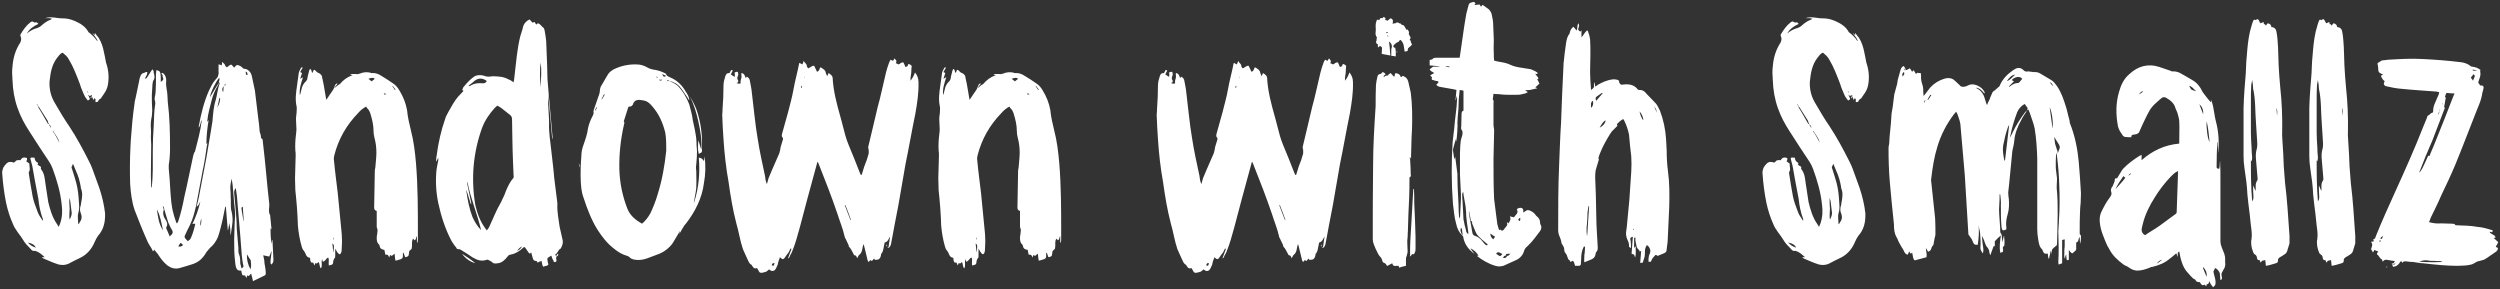 <svg width="752" height="87" viewBox="0 0 752 87" fill="none" xmlns="http://www.w3.org/2000/svg">
<rect x="0" y="0" width="752" height="87" fill="#333333" stroke="none"/>
<path d="M27.568 28.888L27.664 28.984V28.6L26.896 28.888C26.8 28.696 26.8 28.6 26.512 28.504L26.8 29.176C27.088 29.848 27.184 29.848 26.416 30.232C26.128 29.944 25.744 29.368 25.456 28.888C24.976 27.736 24.4 26.584 24.016 25.24C23.056 22.744 22.096 20.152 20.752 17.944C20.272 16.984 19.504 16.408 18.832 15.832C18.064 16.12 17.68 16.792 17.2 17.368C15.568 19.48 15.184 21.88 14.896 24.568C14.8 27.064 15.376 29.176 16.624 31.192C17.968 33.496 19.312 35.8 20.848 38.008C23.056 41.368 24.976 44.92 26.8 48.568C27.184 49.24 27.568 50.2 27.856 50.968C28.528 52.888 29.2 54.712 29.872 56.536C30.736 59.128 31.312 61.624 31.6 64.12C31.696 66.712 31.216 69.016 29.488 70.936C29.104 71.512 28.816 71.992 28.528 72.664C27.664 74.776 26.224 76.6 23.92 77.656C22.96 78.136 22.096 78.52 21.232 79C20.176 79.672 18.928 79.864 17.68 79.576C16.144 79.096 14.608 78.424 13.072 77.752C12.976 77.752 12.784 77.56 12.592 77.368C12.88 77.368 13.072 77.368 13.456 77.368C12.592 76.6 11.824 75.832 10.768 75.544C10.768 75.448 10.672 75.448 10.576 75.448C9.808 75.64 9.424 75.16 9.04 74.68C8.272 73.912 7.504 73.144 7.024 72.28C6.064 70.648 4.528 69.112 3.856 67.288C2.992 65.368 2.32 63.256 1.84 61.048C1.264 58.168 0.88 55.288 0.688 52.408C0.592 51.832 0.688 51.256 0.88 50.776C0.88 50.488 1.168 50.2 1.264 50.008C1.36 49.816 1.552 49.624 1.648 49.528C2.128 48.856 2.704 48.568 3.664 48.76C4.048 48.952 4.336 48.952 4.624 48.568C5.008 47.992 5.68 48.184 6.16 48.184C6.544 47.416 7.12 47.224 8.08 47.512C8.176 47.896 8.176 48.184 7.888 48.472C7.984 48.568 7.984 48.568 7.984 48.568L8.848 49.24C8.752 50.008 9.136 50.776 8.848 51.448C8.656 51.64 8.656 51.832 8.656 52.12C9.04 54.424 9.328 56.632 9.808 59.032C10.096 60.568 10.672 62.008 11.248 63.544C11.536 64.408 12.016 65.176 12.496 65.848L12.784 66.328C12.784 66.328 12.88 66.232 12.976 66.232C12.88 66.04 12.88 66.04 12.88 65.848C12.112 63.832 11.728 61.72 11.536 59.8L10.48 54.232L9.712 49.912L9.232 48.088C9.232 47.896 9.136 47.8 9.136 47.512C9.616 47.224 10 47.512 10.384 47.416C10.48 47.8 10.48 47.992 10.576 48.184C10.672 48.376 10.768 48.568 11.056 48.76C11.44 48.952 11.632 49.048 11.248 49.432L11.824 49.912C12.208 50.008 12.4 50.2 12.304 50.68C12.208 50.776 12.304 50.872 12.4 50.968C13.36 52.216 13.456 53.656 13.648 55.096L14.512 60.76C15.088 63.16 15.76 65.368 17.008 67.192L17.68 68.248C17.776 67.864 17.968 67.576 18.064 67.288C18.736 65.368 18.832 63.448 18.544 61.432C18.16 57.688 17.104 54.232 15.856 50.776C15.568 50.008 15.184 49.24 14.8 48.664C12.784 45.592 10.768 42.616 8.848 39.544C7.408 37.336 6.16 35.032 5.296 32.536C4.336 29.848 3.856 27.064 3.76 24.088C3.664 22.744 3.568 21.304 3.76 19.96C3.952 17.464 4.624 15.064 6.064 12.856C6.352 12.28 6.544 11.608 6.16 10.84C6.064 10.648 6.16 10.552 6.16 10.36C7.024 8.92 7.888 7.672 9.136 6.712C9.424 6.52 9.712 6.328 10.096 6.616C10.288 6.808 10.672 6.808 10.864 6.712C11.152 6.712 11.344 6.904 11.536 7.192C10.096 7.864 8.848 8.728 8.08 10.072C9.04 9.304 10 8.728 11.152 8.44C11.728 8.248 12.208 7.96 12.592 7.576C13.36 6.904 14.128 6.328 15.184 5.944L15.664 5.656C14.992 5.368 14.224 5.464 13.552 5.464C14.416 5.176 15.376 5.176 16.24 5.272C17.392 5.464 18.544 5.56 19.696 5.56C20.944 5.656 22.192 6.136 23.344 6.712C24.592 7.288 25.84 8.248 26.512 9.496C26.608 9.688 26.8 9.88 26.896 9.88C27.856 10.648 28.528 11.32 29.104 12.184C29.104 12.184 29.2 12.28 29.392 12.376C29.008 11.32 28.24 10.648 27.76 9.88L28.528 10.552V9.88L29.104 10.648C30.064 11.704 30.64 13.144 31.024 14.584L31.504 16.792L31.888 18.808C32.656 21.016 32.848 23.224 32.464 25.432C32.272 26.584 31.888 27.352 31.216 28.312L30.544 29.272C30.448 29.464 30.448 29.56 30.256 29.656C29.872 29.848 29.68 30.04 29.488 30.52C29.392 30.712 29.008 30.712 28.72 30.712C28.624 30.328 29.008 29.752 28.336 29.56L28.144 30.136L27.568 28.888ZM11.536 31.96C11.344 31.768 11.248 31.48 11.152 31.288C11.152 31.288 11.152 31.384 11.056 31.384C11.536 32.056 11.536 32.248 11.536 32.344C12.592 33.976 13.456 35.608 14.416 37.24L14.704 37.336C14.8 37.72 15.088 38.008 15.28 38.392C15.28 38.392 15.28 38.392 15.376 38.296C15.28 38.008 15.088 37.624 14.704 37.336C14.512 36.952 14.416 36.568 14.32 36.28L11.824 32.344C11.728 32.152 11.536 32.152 11.536 31.96ZM23.536 67.48C23.824 67.192 23.92 67.096 24.016 66.808C24.592 66.04 24.688 65.368 24.4 64.408C24.016 63.544 23.92 62.776 24.304 61.72L24.4 61.048C24.688 59.512 24.976 58.072 24.304 56.536V56.248C24.016 54.52 23.536 52.888 22.864 51.448C22.576 50.776 22.288 50.008 22 49.336C21.712 49.528 21.808 49.72 21.712 49.912C21.328 50.296 21.616 50.68 21.712 50.968C22.192 52.408 22.576 53.752 22.96 55.096C23.44 56.92 23.632 58.84 23.728 60.664C23.824 61.816 23.92 63.064 23.536 64.12C23.248 65.272 23.536 66.328 23.536 67.48ZM20.848 59.512C20.848 60.568 20.848 61.72 20.944 62.776C20.944 63.832 20.752 64.984 20.944 66.04C21.328 65.368 21.712 64.504 21.52 63.64L21.136 60.472C21.04 60.088 20.944 59.896 20.848 59.512ZM10.768 74.488C10.384 73.624 9.712 73.24 8.368 72.952C9.04 73.72 9.808 74.2 10.768 74.488ZM17.872 42.904C17.584 41.56 16.624 40.504 15.952 39.352C15.856 39.352 15.856 39.448 15.856 39.448C16.624 40.504 17.2 41.656 17.872 42.904ZM26.416 27.352C26.416 27.448 26.32 27.448 26.32 27.544C26.416 27.64 26.416 27.736 26.416 27.928C26.512 27.736 26.608 27.736 26.512 27.736C26.512 27.544 26.416 27.448 26.416 27.352ZM27.568 28.888C27.664 29.176 27.568 29.368 27.28 29.56C27.184 29.176 27.472 28.984 27.664 28.984L27.568 28.888ZM67.944 62.2H67.751L66.888 66.424C66.504 68.056 66.12 69.688 65.543 71.32C64.968 72.664 64.2 73.72 63.144 74.584L62.087 75.832C61.8 76.312 61.416 76.984 60.935 77.464C60.264 78.328 59.208 79 58.151 79.384C56.712 79.864 55.367 80.248 54.023 80.632C52.679 81.016 51.431 80.632 50.376 79.864C49.319 79 48.551 78.04 47.783 76.888C47.495 76.312 46.919 75.832 46.343 75.064C46.248 75.352 46.151 75.448 46.151 75.544C46.151 75.544 46.056 75.544 45.959 75.544C45.672 74.68 44.999 73.912 44.52 72.952C43.08 69.784 41.736 66.424 40.487 63.16C39.623 60.568 39.336 57.976 39.144 55.288C39.047 51.64 39.047 47.896 39.239 44.248C39.336 41.656 39.623 39.16 39.816 36.472C40.008 34.648 40.2 32.824 40.487 31C40.487 30.424 40.776 29.752 40.871 29.08L41.831 24.472C41.928 23.896 42.023 23.416 42.215 22.936C42.407 22.36 42.791 21.976 43.464 21.88C43.752 21.688 43.944 21.592 44.328 21.688C44.231 22.072 44.231 22.648 44.039 22.744C43.847 23.032 43.752 23.416 43.559 23.608C43.847 23.704 44.136 23.512 44.231 23.32L45.575 21.208C45.672 21.112 45.767 21.016 45.864 20.824C45.959 21.112 46.248 21.304 46.248 21.496C46.151 21.688 46.248 21.88 46.343 22.264C46.44 22.744 46.632 23.416 46.248 23.992C45.959 24.376 45.959 24.856 45.864 25.336L45.672 28.6C45.672 29.944 45.672 31.384 45.767 32.632C45.864 33.4 45.672 34.264 45.672 34.936C45.383 36.184 45.288 37.432 45.383 38.68C45.48 39.64 45.383 40.504 45.383 41.464C45.383 42.136 45.48 42.904 45.48 43.48C45.48 46.744 45.383 49.816 45.383 52.888C45.383 54.04 45.48 55.096 45.48 56.248C45.575 56.248 45.575 56.44 45.672 56.536C45.672 56.44 45.672 56.248 45.672 56.248C46.056 52.6 45.959 49.144 45.959 45.592C45.959 43 46.056 40.216 46.248 37.624C46.343 35.416 46.343 33.304 46.727 31.096C46.727 30.904 46.632 30.712 46.632 30.328C46.535 30.04 46.44 29.752 46.535 29.56C46.535 29.176 46.632 28.888 46.727 28.408C46.727 28.12 46.824 27.736 46.824 27.352C46.919 25.624 46.919 23.992 46.919 22.264C46.919 21.88 47.016 21.592 47.016 21.112C47.88 21.208 48.167 21.496 48.264 22.168C48.359 22.744 48.359 23.416 48.359 23.896V24.664L49.032 24.088C49.319 23.512 48.743 23.128 48.935 22.648C48.935 22.552 48.648 22.264 48.551 22.168C48.648 21.88 48.84 21.88 49.127 22.072C49.8 22.648 49.992 23.416 49.992 24.088V24.472C49.895 25.24 49.992 25.816 50.087 26.584C50.376 27.832 50.376 29.176 50.471 30.712C51.047 35.224 51.144 39.832 51.144 44.536C51.144 46.264 51.047 47.896 50.76 49.624C50.76 50.008 50.76 50.296 50.76 50.68C50.952 52.888 51.144 55.096 51.239 57.304C51.431 59.8 51.528 62.008 52.2 64.312C52.392 65.272 52.776 66.04 52.968 66.808C53.063 67 53.16 67.192 53.255 67.192C53.352 67 53.544 66.808 53.639 66.52C54.407 64.12 54.983 61.72 55.464 59.128C56.423 55.096 57.191 51.064 58.056 47.128C58.151 46.744 58.248 46.264 58.44 45.88C58.632 45.688 58.727 45.496 58.727 45.304C59.495 42.328 60.264 39.544 60.648 36.472C60.743 36.472 60.648 36.28 60.551 36.184C60.359 36.856 60.264 37.624 59.88 38.296C59.88 38.296 59.88 38.296 59.783 38.296V38.008C60.456 34.36 61.319 30.712 62.855 27.256C63.431 26.104 63.911 24.952 64.871 23.896C65.159 23.608 65.352 23.32 65.543 23.032C65.736 22.456 65.832 21.88 65.736 21.496C65.736 20.728 65.736 20.056 65.736 19.384C66.023 19.384 66.407 19.48 66.695 19.672C66.791 19.384 66.791 19 66.791 18.616C67.175 19 67.656 19.192 67.751 19.768C67.847 19.96 68.04 20.056 68.231 20.248C68.712 20.056 68.999 19.384 69.671 19.48L70.439 20.344C71.207 19.384 71.303 19.384 72.456 19.96L73.224 20.632C73.608 20.728 73.895 20.728 74.183 20.824C74.951 21.208 75.528 21.88 75.719 22.744C76.007 24.28 76.391 25.72 76.68 27.256L77.639 35.224C77.832 36.664 78.023 38.104 78.12 39.64C78.311 40.12 78.504 40.792 78.504 41.368C78.504 41.464 78.504 41.56 78.504 41.56C79.175 41.752 78.984 42.328 79.079 42.808C79.463 45.88 79.751 48.952 80.04 51.928C80.328 55 80.615 58.072 80.999 61.336C80.999 61.816 80.999 62.488 80.903 63.16C80.903 63.544 80.903 64.12 81.192 64.6C81.287 64.696 81.287 64.888 81.287 65.08C81.383 66.328 81.576 67.576 81.671 69.016L81.383 68.632C81.383 70.36 81.383 71.896 81.767 73.336L81.864 72.184C81.864 72.184 81.864 72.184 81.96 72.184C82.055 74.104 82.151 76.216 82.248 78.136C82.248 78.712 82.151 79.192 81.576 79.576C81.287 79.192 81.383 78.712 81.383 78.328L81.671 75.928C81.767 75.832 81.671 75.736 81.671 75.544L80.999 77.176L79.175 76.792C79.368 77.656 79.559 78.424 79.559 79.192C79.751 80.248 79.944 81.304 79.944 82.264C79.944 82.456 79.847 82.744 79.656 82.84L76.103 84.568C75.912 83.8 75.816 83.128 75.528 82.264L74.856 83.032L74.376 82.84C74.279 83.128 74.279 83.32 74.088 83.608L73.704 82.84H73.031C72.647 82.456 72.743 81.88 72.552 81.4H72.168C71.496 81.4 71.207 81.016 71.016 80.44C70.823 79.96 70.823 79.384 70.728 78.808C70.439 76.504 70.439 74.296 70.439 71.992C70.535 69.592 70.535 67.192 70.728 64.792C70.728 63.544 70.535 62.296 70.439 61.048L69.96 55.48L69.671 53.752C69.48 54.712 69.192 55.864 69.287 56.824C69.383 57.688 69.383 58.36 69.383 59.128C69.48 60.28 69.383 61.528 69.48 62.68C69.48 63.064 69.576 63.352 69.671 63.64C69.96 64.984 70.055 66.232 69.864 67.48C69.671 68.632 69.576 69.784 69.383 70.84C69.287 70.36 69.287 69.688 69.287 69.016C69.192 68.344 69.096 67.672 68.999 67.096L68.615 69.208H68.519L67.944 62.2ZM65.832 24.76C65.832 24.376 66.216 23.896 65.927 23.416C64.968 24.472 63.336 27.736 63.144 29.272C64.007 27.736 64.968 26.296 65.927 24.76C65.736 25.144 65.736 25.432 65.543 25.72C64.68 27.064 64.007 28.696 63.623 30.328C63.144 32.248 62.568 34.168 62.376 36.184V36.664L62.76 36.088C62.376 38.392 62.087 40.888 62.087 43.288L62.376 43.096C62.376 43.384 62.376 43.48 62.279 43.48C61.895 46.168 61.511 48.952 60.935 51.448L59.016 61.72C58.535 63.832 58.056 65.848 57.096 67.768C56.712 68.632 56.231 69.4 55.847 70.36C55.367 71.32 55.367 71.32 56.231 72.28L56.52 72.568C56.615 72.376 56.904 72.28 57.096 72.088C57.288 71.896 57.48 71.512 57.575 71.224C58.056 70.072 58.44 68.728 58.727 67.48C58.727 67.384 58.632 67.288 58.632 67.288C58.44 67.288 58.248 67.288 57.864 67.384C58.919 65.272 59.688 63.064 60.264 60.664C59.88 61.144 59.88 61.72 59.111 62.2C59.4 61.24 59.592 60.28 59.783 59.512L62.087 47.416L63.144 41.176C63.431 39.64 63.623 38.104 63.911 36.472C64.103 34.36 64.2 32.248 64.871 30.136C65.352 28.504 65.448 26.776 66.023 25.24C66.12 24.952 66.023 24.856 65.832 24.76ZM72.263 79.192L72.647 80.728C73.031 80.536 73.32 80.248 73.224 79.96C72.936 79 72.936 78.04 72.743 76.984L72.263 70.744L71.496 61.72C71.4 59.896 71.207 58.264 70.919 56.536C70.439 57.304 70.439 57.4 70.439 58.072C70.535 59.416 70.728 60.856 70.823 62.296C71.016 64.408 71.207 66.52 71.207 68.632L71.688 74.392C71.784 75.064 71.591 75.832 71.879 76.408C72.263 77.368 72.263 78.136 72.263 79.192ZM48.935 62.008L49.224 62.872C49.224 63.064 49.319 63.16 49.224 63.256C48.935 63.928 49.127 64.6 49.319 65.272C49.608 65.656 49.8 66.136 50.087 66.616C50.376 67.192 50.376 67.672 50.087 68.248C49.992 68.344 49.992 68.536 49.992 68.632C50.376 69.4 50.663 70.264 51.047 71.128L51.719 70.456C52.008 70.072 52.008 69.784 51.816 69.304C51.336 68.632 50.952 67.672 50.568 66.808L49.416 62.968C49.319 62.584 49.416 62.2 48.935 62.008ZM75.24 78.04L74.279 76.504C74.183 78.04 74.567 79.576 75.335 81.016C75.431 80.632 75.528 80.248 75.528 79.96C75.528 79.576 75.528 79 75.431 78.52C75.431 78.328 75.431 78.136 75.24 78.04ZM47.208 62.968C47.495 65.272 47.783 67.384 49.032 69.304C48.551 67.192 48.264 64.984 47.208 62.968ZM73.224 66.424H73.32L73.031 62.2C72.552 62.296 72.647 62.584 72.647 62.872C72.84 64.024 73.031 65.272 73.224 66.424ZM55.08 73.72L54.407 73.048C54.023 73.336 53.831 73.72 53.639 74.104C54.12 74.296 54.504 74.2 55.08 73.72ZM66.216 29.464H66.023C65.736 30.424 65.639 31.384 65.352 32.344C65.927 31.384 66.216 30.52 66.216 29.464ZM60.551 65.752C60.264 66.424 60.264 67.192 60.167 67.96C60.648 67.288 60.551 66.52 60.551 65.752ZM73.895 21.496C73.992 22.552 73.992 22.552 74.472 22.552C74.376 21.784 74.376 21.784 73.895 21.496ZM66.984 27.544C67.079 27.544 67.175 27.544 67.175 27.544L67.272 25.912C66.791 26.68 66.791 26.68 66.984 27.544ZM67.656 26.008C67.751 25.72 67.751 25.528 67.847 25.336C67.847 25.24 67.751 25.24 67.656 25.24C67.559 25.432 67.559 25.624 67.656 26.008ZM81.767 70.072V70.648C81.767 70.456 81.767 70.264 81.767 70.072ZM125.414 72.952V71.032C125.03 71.416 125.318 71.896 124.742 72.28L124.262 71.8C123.686 72.664 124.07 73.624 123.878 74.488C123.878 74.776 123.782 74.968 123.494 75.16C123.11 75.352 123.014 75.736 123.014 76.216C122.918 77.08 122.822 77.176 121.862 77.368L121.382 76.024C121.286 76.024 121.286 76.12 121.19 76.12V77.08C121.19 77.56 120.998 77.752 120.614 77.944C120.134 78.136 119.558 78.232 118.982 78.424C118.79 77.752 118.79 77.08 118.694 76.312L117.83 76.984L117.35 76.696C117.254 76.984 117.158 77.176 117.062 77.464C116.966 77.176 116.87 76.984 116.678 76.696C116.486 76.6 116.198 76.6 115.91 76.6L115.622 75.16L115.142 75.064C114.758 74.968 114.374 74.68 114.278 74.296C114.182 74.008 114.182 73.72 113.99 73.528C113.318 72.952 113.318 72.184 113.318 71.416C113.318 70.84 113.51 70.456 113.51 69.784C113.606 69.304 113.606 68.92 113.318 68.344C113.318 68.248 113.318 67.864 113.318 67.672V64.216V63.448C112.55 63.256 112.55 62.776 112.55 62.2L112.742 51.448C112.742 50.872 112.934 50.488 112.934 50.008C113.03 48.664 113.222 47.224 113.222 45.88C113.222 44.344 113.03 42.904 112.646 41.464C112.454 40.792 112.358 40.024 112.358 39.352C112.358 37.624 111.974 36.088 111.494 34.456C111.302 33.688 110.918 32.92 110.342 32.44C110.246 32.248 110.246 32.152 110.15 32.056C109.19 32.536 108.422 33.208 107.75 33.976C104.198 37.624 101.798 41.848 100.55 46.744C100.454 47.128 100.358 47.704 100.454 48.184C100.742 51.448 101.222 54.808 101.606 58.168L102.662 69.016C102.758 69.88 102.854 70.84 102.854 71.8C102.95 72.952 102.758 74.2 102.758 75.448C102.662 75.928 102.566 76.312 102.182 76.504C101.51 76.216 101.222 75.448 100.838 74.776V75.352C100.838 75.928 100.838 76.408 100.838 76.984C100.838 77.368 100.838 77.56 100.55 77.752C100.454 77.944 100.358 78.136 100.262 78.424C100.166 79.576 100.166 79.576 98.918 79.864C98.726 79.096 99.11 78.232 98.726 77.464C97.958 77.752 97.958 78.616 97.094 78.712L96.902 77.944C96.518 78.904 97.094 79.96 96.518 80.728C96.038 80.152 96.23 79.48 95.846 78.808L95.27 79.288L94.886 79.096L94.598 79.864L94.214 79C93.926 79 93.734 79 93.542 78.904C93.35 78.424 93.254 78.136 93.254 77.56C92.486 77.464 92.102 76.984 91.91 76.312C91.718 75.832 91.43 75.448 91.046 74.968L90.758 74.2C90.182 72.184 89.798 70.072 89.606 67.864C89.51 64.312 89.222 60.76 88.838 57.208C88.838 56.056 88.742 54.808 88.742 53.656L88.934 46.744C88.934 46.264 88.934 45.688 88.838 45.304C88.742 43.576 88.838 42.04 89.03 40.504C89.126 39.832 89.222 38.872 89.126 38.008C89.126 37.24 89.03 36.472 89.03 35.704C89.03 35.032 89.222 34.36 89.222 33.784C89.222 33.208 89.318 32.536 89.222 32.056C88.742 29.944 89.03 28.024 89.318 25.912C89.51 24.568 89.702 23.224 89.894 21.784C89.99 21.4 90.278 21.016 90.47 20.536C90.566 20.344 90.758 20.152 91.046 20.344L90.278 21.688C90.566 21.784 90.662 21.88 90.854 21.976L90.278 23.704L91.142 23.224C90.566 25.048 89.99 26.68 90.182 28.6L90.374 28.12L90.662 26.968C90.854 25.912 91.334 25.048 92.102 24.376C92.294 24.088 92.486 23.8 92.486 23.416C92.582 22.648 92.87 21.976 92.966 21.304L93.254 20.728C93.83 20.92 93.638 21.592 93.926 21.976C94.118 21.592 94.31 21.304 94.31 21.112C94.406 21.016 94.502 21.016 94.598 21.016C94.982 21.208 95.174 21.592 95.462 21.784C95.75 21.976 96.326 22.072 96.518 22.456C96.806 22.648 96.902 23.032 96.902 23.32C97.19 24.568 97.478 25.912 97.67 27.256L97.958 28.984L98.15 30.04C98.726 29.08 99.494 28.12 100.166 27.064C100.454 26.68 100.55 26.104 100.838 25.528C100.934 25.336 101.222 25.24 101.318 25.048L101.51 25.24L100.646 26.296C100.742 26.296 100.742 26.392 100.742 26.392C101.222 25.912 101.798 25.528 102.278 25.24C103.238 24.088 104.39 23.224 105.926 22.648C105.926 22.648 106.022 22.648 106.022 22.552C105.83 22.552 105.638 22.456 105.446 22.456V22.264H107.078C107.462 22.36 107.846 22.264 108.134 22.168C109.286 21.688 110.342 21.592 111.494 21.88C111.494 21.976 111.782 21.976 111.878 21.976C112.934 21.88 113.894 22.264 114.758 22.84C115.91 23.512 117.062 24.28 118.31 25.144C119.078 25.624 119.75 26.488 120.23 27.352C121.286 29.08 122.054 31 122.438 33.112C122.63 35.128 123.11 37.24 123.59 39.16C124.454 42.424 124.838 45.784 125.126 49.048C125.702 56.056 125.702 62.968 125.702 69.88C125.702 70.648 125.702 71.416 125.702 72.184C125.702 72.472 125.606 72.664 125.606 72.952C125.51 72.952 125.51 72.952 125.414 72.952ZM110.822 23.704L111.782 24.472L112.742 23.704C112.358 23.32 111.782 23.32 110.822 23.704ZM100.262 76.024C100.55 74.008 100.55 73.624 99.974 73.24C100.07 74.104 100.166 74.968 100.262 76.024ZM118.022 25.912L118.79 27.064C118.79 27.064 118.886 27.064 118.982 26.968L118.118 25.816L118.022 25.912ZM116.198 28.312C115.91 28.216 115.814 28.12 115.814 28.12H115.43C115.526 28.504 115.814 28.504 116.198 28.312ZM100.262 71.32C100.166 71.896 100.166 71.896 100.358 72.088C100.358 71.8 100.358 71.608 100.262 71.32ZM167.364 77.272C167.364 77.368 167.268 77.56 167.268 77.752C167.268 77.848 167.364 78.136 167.364 78.136C167.46 78.424 167.364 78.712 167.076 78.808C166.692 78.904 166.5 78.808 166.5 78.424L166.212 77.944L165.828 76.888L165.06 77.368C164.676 77.56 164.58 77.752 164.676 78.136C164.676 78.616 164.868 79.096 164.964 79.576C164.676 79.768 164.58 79.96 164.388 79.96C164.004 79.96 163.812 80.056 163.524 80.248C162.948 79.864 163.14 79.096 162.852 78.424C162.564 78.808 162.084 78.52 161.796 79.096C161.7 78.808 161.508 78.712 161.412 78.52C160.644 78.424 160.548 78.424 160.26 77.656L159.78 75.928C159.492 76.312 159.204 76.312 159.108 76.12L158.244 74.872C158.148 74.68 157.956 74.488 157.764 74.296C157.572 74.392 157.476 74.392 157.38 74.488C156.324 75.544 155.076 76.312 153.54 76.6C153.156 76.6 152.868 76.888 152.58 77.272C151.908 78.136 150.948 79.096 149.7 79.192C149.028 79.288 148.452 79.384 147.972 78.808C147.684 78.52 147.204 78.424 146.82 78.136C146.724 78.136 146.436 78.136 146.436 78.136C144.804 78.712 143.556 78.232 142.212 77.464C141.06 76.696 140.1 76.024 138.948 75.352C138.756 75.16 138.372 74.968 138.084 74.968C137.7 74.968 137.316 74.872 137.316 74.584C136.836 74.008 136.26 73.24 135.876 72.568C133.956 69.016 132.708 65.08 131.844 61.144C131.172 57.976 130.98 54.712 131.268 51.448C131.364 50.392 131.652 49.24 131.844 48.184V47.416L131.268 48.568C131.268 48.568 131.172 48.568 131.172 48.472C131.172 47.8 131.268 47.224 131.364 46.648C131.844 42.904 132.708 39.16 133.956 35.608C134.148 34.84 134.628 34.264 134.916 33.592C135.78 32.056 136.644 30.424 137.796 29.08L139.428 27.352L139.044 27.064L139.332 26.296C140.292 25.144 141.252 23.992 142.5 23.128C143.268 22.552 144.228 22.552 144.996 22.648C145.668 22.744 146.148 23.032 146.628 23.032C147.204 23.128 147.876 22.936 148.26 22.936C149.22 22.936 150.084 23.032 150.852 23.128C151.908 23.32 152.676 23.704 153.636 24.184L154.5 24.76C154.692 23.896 154.692 23.32 154.788 22.648C155.268 18.616 155.556 14.68 156.516 10.84L157.188 8.728C157.38 7.384 158.052 6.424 159.3 5.848L160.164 6.808L160.836 6.616C161.028 6.904 161.028 7.096 161.316 7.384L161.796 7C161.796 7 161.796 7 161.892 7C162.564 7.288 162.852 7.864 163.332 8.248C163.62 8.344 163.716 8.824 163.812 9.112C164.004 10.168 164.196 11.224 164.292 12.376C164.388 14.776 164.484 17.176 164.58 19.672L164.676 23.704L165.06 28.408L165.732 35.896L166.212 41.176C166.212 41.464 166.212 41.656 166.116 41.944C165.732 37.528 165.348 32.92 164.868 28.408V31C164.964 33.112 165.156 35.032 165.156 37.144C165.06 39.832 165.54 42.52 165.828 45.304C166.116 47.992 166.5 50.776 166.692 53.368L167.652 61.048V61.528C167.556 63.736 168.036 65.944 168.324 68.152L169.188 71.992C169.476 72.952 169.188 73.816 168.708 74.68C168.708 74.776 168.708 74.776 168.612 74.776C167.844 75.16 167.748 76.216 166.98 76.6C167.172 76.888 167.268 76.984 167.364 77.272ZM149.604 31.768L148.836 32.44C147.204 34.264 145.86 36.184 144.996 38.488C142.308 45.976 141.636 53.752 142.98 61.72C143.556 64.216 144.516 66.808 146.148 68.92L146.436 69.304C146.724 68.92 147.012 68.632 147.204 68.152C147.78 67 148.26 65.656 148.836 64.504C149.316 63.448 149.796 62.392 150.372 61.432C150.66 60.952 150.852 60.568 151.044 60.088C151.524 59.224 151.908 58.264 152.196 57.4C152.772 56.056 153.444 54.616 154.404 53.56C154.5 53.368 154.596 53.176 154.5 53.08L154.308 48.568C154.116 44.152 154.116 39.928 154.02 35.8C154.02 35.32 153.828 35.032 153.636 34.744L150.852 32.536C150.468 32.248 150.084 32.056 149.604 31.768ZM144.708 69.208C143.556 64.216 141.54 59.704 140.58 54.616C140.58 54.904 140.484 55.192 140.58 55.48L141.732 60.952C141.732 61.048 141.732 61.24 141.732 61.336C141.732 61.432 141.732 61.432 141.636 61.432L140.292 57.112V57.592C140.676 60.184 141.156 62.776 142.116 65.272C142.788 66.712 143.556 68.056 144.708 69.208ZM146.436 24.376C145.188 23.416 143.94 23.416 142.788 24.28C142.212 24.76 141.732 25.24 141.252 25.528C141.06 25.624 140.964 25.912 140.964 25.912C141.252 25.912 141.54 25.816 141.732 25.624C142.788 25.048 143.94 24.952 145.092 25.048C145.764 25.144 146.148 24.856 146.436 24.376ZM162.66 18.808C162.276 21.304 162.468 23.704 162.564 26.296C162.756 23.704 162.948 21.304 162.66 18.808ZM155.556 75.448C156.228 75.16 156.708 74.776 156.996 74.104C156.324 74.488 155.94 74.872 155.556 75.448ZM142.98 79.192C141.348 78.712 140.004 77.752 138.948 76.312C140.388 77.272 141.828 78.136 142.98 79.192ZM167.364 77.272C167.268 76.888 167.46 76.6 167.844 76.312C168.132 76.888 167.556 76.984 167.364 77.272ZM200.7 24.376H201.468C201.564 24.472 201.756 24.568 201.948 24.664C202.524 24.856 203.1 25.24 203.676 25.624C205.308 27.256 206.46 29.176 207.324 31.384C207.708 32.92 208.188 34.36 208.38 36.088C208.572 37.24 208.956 38.488 209.148 39.832C209.436 41.272 209.532 42.52 209.532 43.864C209.82 46.072 209.532 48.184 209.34 50.392C209.34 50.776 209.436 51.064 209.436 51.448C209.436 53.08 209.532 54.712 209.436 56.44C209.34 57.88 208.956 59.224 208.764 60.568C208.764 60.664 208.668 60.856 208.764 60.952C210.204 56.536 210.588 52.12 210.204 47.416C210.972 47.512 211.356 47.8 211.74 48.472L211.932 47.032C212.316 49.72 212.22 52.504 211.74 55.096C211.164 59.608 209.148 63.544 206.46 67.096L205.884 67.768L205.116 69.016C204.828 69.496 204.636 69.976 204.252 70.456C204.348 70.168 204.444 69.88 204.54 69.688L204.444 69.592C204.348 69.784 204.156 70.072 204.06 70.264C203.388 71.32 202.812 72.472 202.14 73.432C200.892 74.968 199.356 76.024 197.628 76.6C196.668 76.984 195.612 77.368 194.556 77.752C193.212 78.232 191.868 78.328 190.524 78.04C190.044 77.848 189.66 77.752 189.372 77.368C189.084 77.08 188.7 76.984 188.412 76.888C187.068 76.504 185.82 75.736 184.668 74.776C182.652 73.24 181.02 71.128 179.676 69.016C177.852 66.04 176.604 62.776 175.548 59.512C174.876 57.784 174.78 56.056 174.684 54.328C174.588 51.832 174.684 49.24 174.876 46.84C174.876 45.592 175.164 44.536 175.548 43.48C176.124 41.848 176.7 40.12 176.892 38.488C177.18 37.24 177.66 35.992 178.332 34.744C178.523 34.36 178.62 34.168 178.523 33.592C178.523 33.496 178.523 33.208 178.62 33.016L180.252 28.312C180.348 28.024 180.444 27.64 180.444 27.256C180.444 26.68 180.636 26.104 181.02 25.528L182.94 22.264C183.42 21.592 183.996 21.208 184.668 20.824C186.876 19.768 189.18 19.288 191.58 19.384C192.732 19.384 193.788 19.768 194.652 20.248C195.42 20.728 196.284 20.92 197.052 21.016C198.204 21.208 199.164 21.592 200.124 22.072C200.316 22.168 200.411 22.264 200.411 22.456C200.7 22.936 201.084 23.032 201.468 23.224C203.58 24.088 205.116 25.528 206.268 27.544C206.844 28.408 207.324 29.176 207.324 30.232L206.556 28.984C205.884 28.12 205.404 27.16 204.636 26.296C203.868 25.24 202.62 24.664 201.468 24.376L200.7 24.088V24.376ZM193.116 67.288C194.172 66.424 194.94 65.368 195.612 64.216C196.476 62.392 197.244 60.472 197.82 58.456C199.164 54.232 199.932 49.816 200.411 45.304C200.411 43.48 200.411 41.656 200.124 39.928C199.356 36.856 198.204 34.264 196.188 31.96C194.844 30.424 194.268 30.232 192.252 30.04C191.388 30.04 190.908 30.328 190.524 31C190.524 31.096 190.428 31.192 190.428 31.384C190.14 31.768 189.948 32.056 189.468 32.056C189.18 31.96 188.988 32.152 188.892 32.536L187.644 36.472C187.644 36.472 187.548 36.568 187.644 36.568C188.028 36.952 187.644 37.336 187.644 37.72C186.684 41.944 186.204 46.456 186.299 50.776C186.396 55 187.26 59.128 188.796 62.968C189.66 64.984 191.292 66.232 193.116 67.288ZM199.164 22.264C199.644 23.224 199.644 23.224 200.411 22.84C200.028 22.648 199.644 22.456 199.164 22.264ZM181.02 29.944L181.884 28.504L181.692 28.312C181.404 28.888 181.212 29.272 180.924 29.848C181.02 29.848 181.02 29.944 181.02 29.944ZM199.26 23.992H198.204C198.588 24.376 198.78 24.28 199.26 23.992ZM179.484 32.152L179.004 33.112C179.1 33.208 179.196 33.208 179.196 33.208C179.388 32.824 179.484 32.536 179.58 32.152C179.58 32.152 179.58 32.152 179.484 32.152ZM197.82 23.32C197.724 23.224 197.628 23.128 197.628 23.032C197.531 23.032 197.436 23.128 197.436 23.128L197.628 23.416C197.628 23.416 197.724 23.416 197.82 23.32ZM207.42 28.888C208.284 30.232 208.956 31.576 209.532 33.016C210.684 36.472 211.26 40.024 211.164 43.768V45.304C211.164 45.592 211.068 45.976 210.588 46.072C210.492 46.072 210.396 46.168 210.204 46.36C209.82 44.92 209.916 43.48 210.108 42.232C210.396 43.096 210.588 44.056 210.972 45.016C211.164 42.136 210.684 39.448 210.108 36.76C209.532 34.072 208.764 31.384 207.42 28.888ZM174.108 48.952L174.396 50.104H174.204L174.108 48.952ZM267.26 74.584L266.78 74.2C266.876 74.2 266.972 74.296 267.26 74.392L267.74 71.128C267.26 71.896 267.068 72.76 266.108 72.952L265.724 74.872C265.628 75.352 265.532 75.736 265.244 76.12C265.052 76.312 264.956 76.6 264.956 76.984C264.764 77.752 264.38 78.136 263.612 78.136C263.228 78.232 263.036 78.136 262.94 77.752L262.268 78.52C262.172 78.424 261.98 78.328 261.788 78.232L261.308 78.808C260.924 78.424 260.924 78.136 260.828 77.656C260.54 76.408 260.252 75.256 259.964 74.104L259.772 73.432L259.58 73.912L259.292 75.352C259.1 75.928 258.908 76.312 258.524 76.6C258.14 76.888 258.14 77.272 257.852 77.656C257.66 77.272 257.564 76.792 257.084 76.792C256.892 76.792 256.7 76.408 256.7 76.312C256.316 75.64 256.028 74.968 255.644 74.488C255.356 74.296 255.26 74.008 255.26 73.72L254.3 71.704C254.108 71.512 254.108 71.224 254.012 70.936C253.532 68.728 252.572 66.52 251.9 64.312C250.172 59.224 248.252 54.328 246.236 49.24L245.948 48.664C245.756 48.952 245.756 48.952 245.756 49.144L242.78 60.088L240.572 68.44C239.9 70.84 239.228 73.432 238.172 75.928L237.596 76.984C237.5 77.368 237.404 77.56 237.02 77.752C237.404 76.696 237.692 75.832 238.076 74.872C237.98 74.776 237.884 74.776 237.788 74.776L237.212 75.928C236.828 76.408 236.444 76.888 236.156 77.368C235.772 78.04 235.388 78.136 234.812 77.56L234.62 77.368C234.332 78.136 234.044 78.808 233.948 79.576L233.468 80.632C232.988 81.688 232.124 81.784 231.356 81.016C230.972 81.304 230.684 81.688 230.3 81.784C230.012 81.88 229.532 81.976 229.148 82.072C228.764 82.072 228.476 81.976 228.38 81.784L227.708 80.632C226.94 80.92 226.556 80.536 226.268 79.96L226.076 79.672C225.308 79.288 225.116 78.52 224.828 77.944L224.348 76.888C224.06 76.312 223.772 75.64 223.484 74.968C222.62 72.472 222.236 69.688 221.468 67.096C220.412 63.064 219.74 58.936 219.164 54.808C218.396 50.584 217.916 46.264 217.628 41.848C217.436 39.448 217.34 37.048 217.244 34.552C217.244 34.168 217.34 33.688 217.34 33.208C217.34 33.112 217.34 32.92 217.34 32.824C217.532 30.424 217.628 28.12 217.628 25.72C217.628 24.76 217.916 23.704 218.204 22.84C218.492 22.072 218.78 21.976 219.452 21.976L219.836 21.208C220.028 21.016 220.124 21.016 220.412 21.208C220.22 21.592 220.124 21.88 219.836 22.36C220.22 22.648 220.604 22.936 220.988 23.128C220.988 22.648 221.18 22.264 220.892 21.88L221.276 21.688C221.468 21.592 221.756 21.592 221.852 21.592C222.044 21.784 222.044 22.072 222.044 22.264C222.14 22.456 222.044 22.648 221.948 22.84C221.756 23.416 221.66 23.704 222.044 24.184C222.044 24.376 222.044 24.472 222.044 24.76L221.564 24.952C222.044 25.24 222.428 25.24 222.812 25.048C222.62 24.472 222.908 23.896 223.004 23.416C223.1 23.032 223.004 22.84 223.004 22.552V21.976C223.868 22.072 224.06 22.744 224.252 23.416C224.444 23.32 224.636 23.224 224.636 23.032C225.212 23.416 225.5 23.704 225.596 24.472C225.788 25.528 226.076 26.776 226.172 28.024C226.748 32.536 227.132 37.24 227.9 41.656C228.476 45.496 229.34 49.24 230.108 52.888C230.204 53.752 230.3 54.52 230.684 55.384L231.164 53.656L232.124 51.352L234.428 46.072C234.62 45.496 234.716 44.92 234.812 44.248L235.484 42.04C235.58 41.752 235.58 41.464 235.292 41.272C235.1 40.888 235.196 40.696 235.196 40.408L237.02 33.88C237.596 31.576 238.268 29.272 238.652 27.064C239.132 24.28 239.9 21.688 240.38 19.096C240.38 19 240.476 19 240.476 18.904L241.34 19.384C241.532 19 241.628 18.808 241.724 18.328C242.108 19 242.78 19.288 242.684 19.864C242.684 20.056 242.972 20.344 243.068 20.536C243.74 20.44 244.028 19.768 244.892 19.768L245.756 21.592C246.14 21.496 246.332 21.208 246.524 20.824C246.62 20.248 246.716 20.152 247.196 20.44C247.484 20.632 247.676 20.824 247.964 21.016C248.06 21.208 248.348 21.496 248.348 21.592C248.348 22.072 248.636 22.36 248.828 22.936L249.212 21.976C249.788 22.36 250.364 22.648 250.46 23.416C250.652 27.352 251.708 31.288 252.764 35.032C253.052 35.992 253.244 36.856 253.532 37.912C254.012 39.832 254.492 41.752 255.26 43.576C256.412 46.36 257.564 49.144 258.62 51.928C258.716 52.216 258.908 52.504 258.908 52.6H259.196L259.964 50.104L260.732 48.088C260.924 47.416 261.116 46.84 261.308 46.168C261.308 45.784 261.308 45.304 261.308 45.112C261.116 44.536 261.116 44.152 261.308 43.576C262.172 39.832 263.132 36.088 263.996 32.248C264.956 28.888 265.628 25.336 266.492 21.88C266.78 20.824 267.068 19.768 267.452 18.808C267.548 18.52 267.74 18.232 267.932 17.944L268.604 18.328L269.084 17.56L269.66 18.328C269.66 18.52 269.564 18.712 269.468 19L270.332 19.384C270.716 19.288 271.004 18.616 271.772 18.808C271.964 19.288 272.252 19.768 272.348 20.152C272.732 20.056 273.02 19.96 273.116 19.576C273.116 19.192 273.404 19.192 273.692 19.384C274.172 19.672 274.364 19.768 274.172 20.44C274.172 21.496 274.076 22.36 273.884 23.416C273.884 23.608 273.884 23.8 273.884 24.28C274.556 23.416 274.94 22.648 275.228 21.784C275.9 22.648 276.284 23.512 276.284 24.664C276.38 27.928 275.9 31 275.324 34.264C274.268 39.352 273.404 44.44 272.348 49.528L270.236 61.72L269.084 67.672C268.7 69.592 268.412 71.512 268.028 73.336C267.932 73.816 267.74 74.296 267.26 74.584ZM254.3 61.72C254.204 61.72 254.204 61.72 254.108 61.72C254.684 63.256 255.26 64.792 255.836 66.232C255.932 66.136 255.932 66.04 255.932 66.04C255.452 64.6 254.876 63.16 254.3 61.72ZM232.124 79.768C232.316 79.864 232.508 79.96 232.7 79.96L232.988 79.192C232.316 79 232.316 79.384 232.124 79.768ZM241.148 25.72C241.052 25.912 240.764 26.2 241.052 26.488C241.34 26.2 241.148 25.912 241.148 25.72ZM242.012 23.416H242.108V22.936C242.108 23.032 242.012 23.32 242.012 23.416ZM266.78 74.2C266.78 74.008 266.492 73.816 266.684 73.528C266.876 73.72 266.876 74.008 266.78 74.2ZM318.914 72.952V71.032C318.53 71.416 318.818 71.896 318.242 72.28L317.762 71.8C317.186 72.664 317.57 73.624 317.378 74.488C317.378 74.776 317.282 74.968 316.994 75.16C316.61 75.352 316.514 75.736 316.514 76.216C316.418 77.08 316.322 77.176 315.362 77.368L314.882 76.024C314.786 76.024 314.786 76.12 314.69 76.12V77.08C314.69 77.56 314.498 77.752 314.114 77.944C313.634 78.136 313.058 78.232 312.482 78.424C312.29 77.752 312.29 77.08 312.194 76.312L311.33 76.984L310.85 76.696C310.754 76.984 310.658 77.176 310.562 77.464C310.466 77.176 310.37 76.984 310.178 76.696C309.986 76.6 309.698 76.6 309.41 76.6L309.122 75.16L308.642 75.064C308.258 74.968 307.874 74.68 307.778 74.296C307.682 74.008 307.682 73.72 307.49 73.528C306.818 72.952 306.818 72.184 306.818 71.416C306.818 70.84 307.01 70.456 307.01 69.784C307.106 69.304 307.106 68.92 306.818 68.344C306.818 68.248 306.818 67.864 306.818 67.672V64.216V63.448C306.05 63.256 306.05 62.776 306.05 62.2L306.242 51.448C306.242 50.872 306.434 50.488 306.434 50.008C306.53 48.664 306.722 47.224 306.722 45.88C306.722 44.344 306.53 42.904 306.146 41.464C305.954 40.792 305.858 40.024 305.858 39.352C305.858 37.624 305.474 36.088 304.994 34.456C304.802 33.688 304.418 32.92 303.842 32.44C303.746 32.248 303.746 32.152 303.65 32.056C302.69 32.536 301.922 33.208 301.25 33.976C297.698 37.624 295.298 41.848 294.05 46.744C293.954 47.128 293.858 47.704 293.954 48.184C294.242 51.448 294.722 54.808 295.106 58.168L296.162 69.016C296.258 69.88 296.354 70.84 296.354 71.8C296.45 72.952 296.258 74.2 296.258 75.448C296.162 75.928 296.066 76.312 295.682 76.504C295.01 76.216 294.722 75.448 294.338 74.776V75.352C294.338 75.928 294.338 76.408 294.338 76.984C294.338 77.368 294.338 77.56 294.05 77.752C293.954 77.944 293.858 78.136 293.762 78.424C293.666 79.576 293.666 79.576 292.418 79.864C292.226 79.096 292.61 78.232 292.226 77.464C291.458 77.752 291.458 78.616 290.594 78.712L290.402 77.944C290.018 78.904 290.594 79.96 290.018 80.728C289.538 80.152 289.73 79.48 289.346 78.808L288.77 79.288L288.386 79.096L288.098 79.864L287.714 79C287.426 79 287.234 79 287.042 78.904C286.85 78.424 286.754 78.136 286.754 77.56C285.986 77.464 285.602 76.984 285.41 76.312C285.218 75.832 284.93 75.448 284.546 74.968L284.258 74.2C283.682 72.184 283.298 70.072 283.106 67.864C283.01 64.312 282.722 60.76 282.338 57.208C282.338 56.056 282.242 54.808 282.242 53.656L282.434 46.744C282.434 46.264 282.434 45.688 282.338 45.304C282.242 43.576 282.338 42.04 282.53 40.504C282.626 39.832 282.722 38.872 282.626 38.008C282.626 37.24 282.53 36.472 282.53 35.704C282.53 35.032 282.722 34.36 282.722 33.784C282.722 33.208 282.818 32.536 282.722 32.056C282.242 29.944 282.53 28.024 282.818 25.912C283.01 24.568 283.202 23.224 283.394 21.784C283.49 21.4 283.778 21.016 283.97 20.536C284.066 20.344 284.258 20.152 284.546 20.344L283.778 21.688C284.066 21.784 284.162 21.88 284.354 21.976L283.778 23.704L284.642 23.224C284.066 25.048 283.49 26.68 283.682 28.6L283.874 28.12L284.162 26.968C284.354 25.912 284.834 25.048 285.602 24.376C285.794 24.088 285.986 23.8 285.986 23.416C286.082 22.648 286.37 21.976 286.466 21.304L286.754 20.728C287.33 20.92 287.138 21.592 287.426 21.976C287.618 21.592 287.81 21.304 287.81 21.112C287.906 21.016 288.002 21.016 288.098 21.016C288.482 21.208 288.674 21.592 288.962 21.784C289.25 21.976 289.826 22.072 290.018 22.456C290.306 22.648 290.402 23.032 290.402 23.32C290.69 24.568 290.978 25.912 291.17 27.256L291.458 28.984L291.65 30.04C292.226 29.08 292.994 28.12 293.666 27.064C293.954 26.68 294.05 26.104 294.338 25.528C294.434 25.336 294.722 25.24 294.818 25.048L295.01 25.24L294.146 26.296C294.242 26.296 294.242 26.392 294.242 26.392C294.722 25.912 295.298 25.528 295.778 25.24C296.738 24.088 297.89 23.224 299.426 22.648C299.426 22.648 299.522 22.648 299.522 22.552C299.33 22.552 299.138 22.456 298.946 22.456V22.264H300.578C300.962 22.36 301.346 22.264 301.634 22.168C302.786 21.688 303.842 21.592 304.994 21.88C304.994 21.976 305.282 21.976 305.378 21.976C306.434 21.88 307.394 22.264 308.258 22.84C309.41 23.512 310.562 24.28 311.81 25.144C312.578 25.624 313.25 26.488 313.73 27.352C314.786 29.08 315.554 31 315.938 33.112C316.13 35.128 316.61 37.24 317.09 39.16C317.954 42.424 318.338 45.784 318.626 49.048C319.202 56.056 319.202 62.968 319.202 69.88C319.202 70.648 319.202 71.416 319.202 72.184C319.202 72.472 319.106 72.664 319.106 72.952C319.01 72.952 319.01 72.952 318.914 72.952ZM304.322 23.704L305.282 24.472L306.242 23.704C305.858 23.32 305.282 23.32 304.322 23.704ZM293.762 76.024C294.05 74.008 294.05 73.624 293.474 73.24C293.57 74.104 293.666 74.968 293.762 76.024ZM311.522 25.912L312.29 27.064C312.29 27.064 312.386 27.064 312.482 26.968L311.618 25.816L311.522 25.912ZM309.698 28.312C309.41 28.216 309.314 28.12 309.314 28.12H308.93C309.026 28.504 309.314 28.504 309.698 28.312ZM293.762 71.32C293.666 71.896 293.666 71.896 293.858 72.088C293.858 71.8 293.858 71.608 293.762 71.32ZM397.947 74.584L397.467 74.2C397.563 74.2 397.659 74.296 397.947 74.392L398.427 71.128C397.947 71.896 397.755 72.76 396.795 72.952L396.411 74.872C396.315 75.352 396.219 75.736 395.931 76.12C395.739 76.312 395.643 76.6 395.643 76.984C395.451 77.752 395.067 78.136 394.299 78.136C393.915 78.232 393.723 78.136 393.627 77.752L392.955 78.52C392.859 78.424 392.667 78.328 392.475 78.232L391.995 78.808C391.611 78.424 391.611 78.136 391.515 77.656C391.227 76.408 390.939 75.256 390.651 74.104L390.459 73.432L390.267 73.912L389.979 75.352C389.787 75.928 389.595 76.312 389.211 76.6C388.827 76.888 388.827 77.272 388.539 77.656C388.347 77.272 388.251 76.792 387.771 76.792C387.579 76.792 387.387 76.408 387.387 76.312C387.003 75.64 386.715 74.968 386.331 74.488C386.043 74.296 385.947 74.008 385.947 73.72L384.987 71.704C384.795 71.512 384.795 71.224 384.699 70.936C384.219 68.728 383.259 66.52 382.587 64.312C380.859 59.224 378.939 54.328 376.923 49.24L376.635 48.664C376.443 48.952 376.443 48.952 376.443 49.144L373.467 60.088L371.259 68.44C370.587 70.84 369.915 73.432 368.859 75.928L368.283 76.984C368.187 77.368 368.091 77.56 367.707 77.752C368.091 76.696 368.379 75.832 368.763 74.872C368.667 74.776 368.571 74.776 368.475 74.776L367.899 75.928C367.515 76.408 367.131 76.888 366.843 77.368C366.459 78.04 366.075 78.136 365.499 77.56L365.307 77.368C365.019 78.136 364.731 78.808 364.635 79.576L364.155 80.632C363.675 81.688 362.811 81.784 362.043 81.016C361.659 81.304 361.371 81.688 360.987 81.784C360.699 81.88 360.219 81.976 359.835 82.072C359.451 82.072 359.163 81.976 359.067 81.784L358.395 80.632C357.627 80.92 357.243 80.536 356.955 79.96L356.763 79.672C355.995 79.288 355.803 78.52 355.515 77.944L355.035 76.888C354.747 76.312 354.459 75.64 354.171 74.968C353.307 72.472 352.923 69.688 352.155 67.096C351.099 63.064 350.427 58.936 349.851 54.808C349.083 50.584 348.603 46.264 348.315 41.848C348.123 39.448 348.027 37.048 347.931 34.552C347.931 34.168 348.027 33.688 348.027 33.208C348.027 33.112 348.027 32.92 348.027 32.824C348.219 30.424 348.315 28.12 348.315 25.72C348.315 24.76 348.603 23.704 348.891 22.84C349.179 22.072 349.467 21.976 350.139 21.976L350.523 21.208C350.715 21.016 350.811 21.016 351.099 21.208C350.907 21.592 350.811 21.88 350.523 22.36C350.907 22.648 351.291 22.936 351.675 23.128C351.675 22.648 351.867 22.264 351.579 21.88L351.963 21.688C352.155 21.592 352.443 21.592 352.539 21.592C352.731 21.784 352.731 22.072 352.731 22.264C352.827 22.456 352.731 22.648 352.635 22.84C352.443 23.416 352.347 23.704 352.731 24.184C352.731 24.376 352.731 24.472 352.731 24.76L352.251 24.952C352.731 25.24 353.115 25.24 353.499 25.048C353.307 24.472 353.595 23.896 353.691 23.416C353.787 23.032 353.691 22.84 353.691 22.552V21.976C354.555 22.072 354.747 22.744 354.939 23.416C355.131 23.32 355.323 23.224 355.323 23.032C355.899 23.416 356.187 23.704 356.283 24.472C356.475 25.528 356.763 26.776 356.859 28.024C357.435 32.536 357.819 37.24 358.587 41.656C359.163 45.496 360.027 49.24 360.795 52.888C360.891 53.752 360.987 54.52 361.371 55.384L361.851 53.656L362.811 51.352L365.115 46.072C365.307 45.496 365.403 44.92 365.499 44.248L366.171 42.04C366.267 41.752 366.267 41.464 365.979 41.272C365.787 40.888 365.883 40.696 365.883 40.408L367.707 33.88C368.283 31.576 368.955 29.272 369.339 27.064C369.819 24.28 370.587 21.688 371.067 19.096C371.067 19 371.163 19 371.163 18.904L372.027 19.384C372.219 19 372.315 18.808 372.411 18.328C372.795 19 373.467 19.288 373.371 19.864C373.371 20.056 373.659 20.344 373.755 20.536C374.427 20.44 374.715 19.768 375.579 19.768L376.443 21.592C376.827 21.496 377.019 21.208 377.211 20.824C377.307 20.248 377.403 20.152 377.883 20.44C378.171 20.632 378.363 20.824 378.651 21.016C378.747 21.208 379.035 21.496 379.035 21.592C379.035 22.072 379.323 22.36 379.515 22.936L379.899 21.976C380.475 22.36 381.051 22.648 381.147 23.416C381.339 27.352 382.395 31.288 383.451 35.032C383.739 35.992 383.931 36.856 384.219 37.912C384.699 39.832 385.179 41.752 385.947 43.576C387.099 46.36 388.251 49.144 389.307 51.928C389.403 52.216 389.595 52.504 389.595 52.6H389.883L390.651 50.104L391.419 48.088C391.611 47.416 391.803 46.84 391.995 46.168C391.995 45.784 391.995 45.304 391.995 45.112C391.803 44.536 391.803 44.152 391.995 43.576C392.859 39.832 393.819 36.088 394.683 32.248C395.643 28.888 396.315 25.336 397.179 21.88C397.467 20.824 397.755 19.768 398.139 18.808C398.235 18.52 398.427 18.232 398.619 17.944L399.291 18.328L399.771 17.56L400.347 18.328C400.347 18.52 400.251 18.712 400.155 19L401.019 19.384C401.403 19.288 401.691 18.616 402.459 18.808C402.651 19.288 402.939 19.768 403.035 20.152C403.419 20.056 403.707 19.96 403.803 19.576C403.803 19.192 404.091 19.192 404.379 19.384C404.859 19.672 405.051 19.768 404.859 20.44C404.859 21.496 404.763 22.36 404.571 23.416C404.571 23.608 404.571 23.8 404.571 24.28C405.243 23.416 405.627 22.648 405.915 21.784C406.587 22.648 406.971 23.512 406.971 24.664C407.067 27.928 406.587 31 406.011 34.264C404.955 39.352 404.091 44.44 403.035 49.528L400.923 61.72L399.771 67.672C399.387 69.592 399.099 71.512 398.715 73.336C398.619 73.816 398.427 74.296 397.947 74.584ZM384.987 61.72C384.891 61.72 384.891 61.72 384.795 61.72C385.371 63.256 385.947 64.792 386.523 66.232C386.619 66.136 386.619 66.04 386.619 66.04C386.139 64.6 385.563 63.16 384.987 61.72ZM362.811 79.768C363.003 79.864 363.195 79.96 363.387 79.96L363.675 79.192C363.003 79 363.003 79.384 362.811 79.768ZM371.835 25.72C371.739 25.912 371.451 26.2 371.739 26.488C372.027 26.2 371.835 25.912 371.835 25.72ZM372.699 23.416H372.795V22.936C372.795 23.032 372.699 23.32 372.699 23.416ZM397.467 74.2C397.467 74.008 397.179 73.816 397.371 73.528C397.563 73.72 397.563 74.008 397.467 74.2ZM416.769 22.264C416.673 22.648 416.001 22.648 416.289 23.224C416.577 22.84 416.961 22.648 417.441 22.744C417.441 22.744 417.537 22.648 417.633 22.456C417.825 22.264 418.017 22.168 418.305 21.976C418.593 22.36 418.977 22.648 419.265 23.032C419.553 23.032 419.553 22.744 419.553 22.456C419.649 21.976 419.745 21.976 420.225 22.072C420.705 22.264 421.089 22.36 421.281 23.032C421.281 23.032 421.377 23.032 421.473 23.224C421.665 23.032 421.761 22.936 421.953 22.84C422.049 22.84 422.241 22.936 422.433 23.032C423.009 23.32 423.393 23.8 423.585 24.472C423.873 25.528 424.065 26.776 424.353 27.832C424.833 31.48 424.833 35.128 424.737 38.776C424.545 41.464 424.545 44.152 424.449 46.84C424.449 47.128 424.449 47.32 424.449 47.8C424.353 47.512 424.257 47.416 424.161 47.32H424.065C424.065 47.512 424.065 47.704 424.161 47.896C424.257 49.528 424.353 51.064 424.353 52.6C424.449 52.888 424.545 53.176 424.065 53.176C424.065 53.176 423.969 53.464 423.969 53.656C423.969 55.576 423.969 57.496 423.873 59.512C423.681 62.776 423.585 66.232 423.489 69.688C423.393 70.264 423.489 70.84 423.393 71.512C423.201 72.664 423.393 73.912 423.393 75.064C423.489 75.832 423.297 76.408 423.105 77.08C422.913 77.368 422.913 77.752 422.913 78.136C422.913 78.616 422.913 79.288 422.913 79.96C422.145 80.152 421.473 80.248 420.897 80.536C420.801 80.248 420.705 80.056 420.705 79.96C419.937 79.864 419.073 80.44 418.785 79.192C418.209 79.48 417.729 79.768 417.345 79.96C417.153 79.96 417.057 79.864 417.057 79.672C416.865 79.384 416.673 79.192 416.385 79.096C415.905 79 415.809 78.52 415.713 78.136C415.617 77.752 415.329 77.368 414.945 76.984C414.753 76.696 414.465 76.312 414.369 76.024C413.889 75.16 413.601 74.392 413.217 73.432C413.025 72.952 412.929 72.472 412.929 71.992C412.929 64.6 412.929 57.304 413.025 49.912C413.025 43.768 413.409 37.912 413.793 31.864C413.793 29.752 413.793 27.736 413.889 25.528C413.985 24.856 414.081 23.992 414.273 23.32C414.369 22.744 414.561 22.264 415.233 22.264C415.329 22.264 415.425 22.168 415.521 22.072C415.905 21.592 415.905 21.592 416.481 21.976C416.577 22.072 416.673 22.168 416.769 22.264ZM417.825 12.472C418.017 13.912 418.113 15.256 418.209 16.696C417.345 16.504 416.577 16.408 415.617 16.216C415.617 15.64 415.713 14.968 415.713 14.296C415.617 14.2 415.425 14.008 415.137 13.816C414.945 13.912 414.753 14.104 414.465 14.296C414.465 13.912 414.465 13.624 414.465 13.336C413.889 13.144 413.793 12.664 414.081 12.088C414.081 11.896 414.081 11.512 414.177 11.224C413.793 10.744 413.697 10.264 413.793 9.592C413.889 9.016 413.793 8.344 413.793 7.672C413.793 7.096 413.889 6.712 414.081 6.232C414.177 5.752 414.561 5.944 414.849 6.04C415.041 5.848 415.137 5.56 415.233 5.464C415.425 5.368 415.617 5.464 415.905 5.464C415.905 5.368 416.097 5.176 416.193 5.08C416.385 5.176 416.577 5.272 416.769 5.464C416.769 5.56 416.673 5.848 416.673 6.04C416.961 6.04 417.249 6.136 417.441 6.232C417.537 6.136 417.729 5.944 417.825 5.848C418.017 5.656 418.209 5.464 418.497 5.56C418.785 5.848 419.073 5.944 418.977 6.328C418.977 6.616 418.977 6.904 418.881 7.192C419.265 7 419.553 7 419.745 7C420.129 6.712 420.417 6.616 420.897 7C421.089 7.096 421.377 7 421.377 7.192C421.665 7.672 422.145 7.384 422.337 7.768C422.529 8.056 422.817 8.44 422.913 8.728C422.913 8.824 423.105 8.92 423.201 9.016C423.201 8.92 423.201 8.824 423.297 8.824C423.585 9.112 423.969 9.496 423.777 10.072C423.681 10.264 423.969 10.552 423.969 10.648C424.161 11.032 424.545 11.32 424.065 11.8C424.065 11.896 424.161 12.088 424.257 12.184C424.353 12.568 424.545 13.048 424.737 13.432C424.353 13.816 423.969 14.2 423.585 14.488C423.489 14.584 423.489 14.968 423.393 15.352C423.201 15.352 422.913 15.448 422.529 15.544C422.433 14.872 422.337 14.296 422.241 13.72C422.145 13.048 421.761 12.472 421.377 12.088C421.281 11.992 421.089 12.088 421.089 11.992C420.897 12.472 420.609 12.664 420.225 12.76C419.649 13.144 419.265 13.432 419.073 13.912C419.265 14.104 419.265 14.296 419.361 14.392C419.457 14.296 419.553 14.296 419.649 14.296C419.937 15.16 419.841 16.12 419.841 16.984C419.361 16.888 419.073 16.792 418.497 16.792C418.497 16.12 418.497 15.448 418.497 14.776C418.497 14.68 418.497 14.584 418.593 14.584C418.785 13.816 418.689 13.144 417.825 12.472ZM417.537 11.128C417.633 10.744 417.537 10.648 417.249 10.648C417.345 10.744 417.441 10.936 417.537 11.128ZM417.441 9.88C417.441 9.88 417.441 9.784 417.441 9.688C417.249 9.592 417.057 9.592 416.865 9.976C417.057 9.88 417.345 9.88 417.441 9.88ZM425.313 56.824C425.409 58.264 425.409 59.8 425.409 61.144C425.601 64.6 425.697 67.864 425.793 71.32C425.793 72.664 425.793 73.816 425.793 75.064C425.793 75.448 425.697 75.832 425.505 76.12C425.409 76.504 425.025 76.6 424.737 76.408C424.641 76.6 424.449 76.888 424.353 77.08C424.353 77.08 424.257 77.08 424.161 77.08C424.065 73.72 424.353 70.456 424.545 67C424.737 63.544 424.929 60.184 425.121 56.824C425.217 56.824 425.217 56.824 425.313 56.824ZM420.033 15.64C420.129 15.544 420.225 15.448 420.225 15.448C420.321 15.544 420.321 15.544 420.321 15.64V15.736C420.225 15.736 420.129 15.736 420.033 15.64ZM439.833 70.84C438.777 69.784 438.297 68.632 438.009 67.288C437.433 65.368 437.337 63.352 437.049 61.336C436.569 55.096 436.569 48.952 436.953 42.712L437.433 38.584C437.625 35.704 438.201 32.728 438.297 29.752C438.297 29.56 438.297 29.176 438.201 28.888C438.105 29.272 438.009 29.752 437.913 30.136H437.817L438.105 27.064L437.337 26.872L433.017 26.104C432.729 26.008 432.249 25.912 432.057 25.432C432.249 25.24 432.345 25.144 432.633 24.952V24.472C432.057 24.376 431.577 24.28 431.097 24.088C430.809 24.088 430.521 23.896 430.713 23.416C430.809 23.032 430.329 23.032 430.233 22.648L431.385 21.976C431.097 21.592 430.329 21.592 430.041 20.824L431.097 20.056H431.48C432.153 20.056 432.825 20.056 433.305 19.96L430.041 19.672C430.041 19.096 430.041 18.616 430.041 18.04C430.425 17.944 430.905 17.944 431.097 17.56C431.385 17.368 431.865 17.368 432.153 17.368H438.105H439.065L439.449 14.776C439.929 11.608 440.312 8.44 440.889 5.176C440.984 4.408 441.177 3.64 441.369 2.968L441.753 1.528C441.945 0.76 442.617 0.76 443.289 0.568C443.481 0.568 443.673 0.856 443.865 1.048L443.577 1.336V1.528L445.017 1.336L445.497 2.008L445.881 1.528C445.977 1.528 446.073 1.528 446.073 1.528L447.801 2.776C448.377 3.352 448.665 3.928 448.761 4.6C448.953 5.464 449.145 6.424 449.145 7.288C449.241 8.824 449.241 10.36 449.337 11.896C449.337 13.24 449.241 14.584 449.337 16.12C449.337 16.792 449.337 17.56 449.433 18.232C450.105 18.424 450.681 18.52 451.161 18.616C452.312 18.808 453.369 19 454.521 19.576C455.577 20.056 456.729 20.248 458.073 20.44L460.473 20.824C461.241 21.112 462.009 21.496 462.489 21.88C462.489 22.648 462.009 22.072 461.817 22.168C462.009 22.744 462.681 23.032 462.777 23.704L462.393 23.8L463.065 25.144L461.817 26.296L462.393 26.488C462.393 26.488 462.393 26.584 462.297 26.584L460.185 27.064L458.745 27.16L459.609 27.736C459.225 27.832 458.937 28.12 458.745 28.12C458.169 28.216 457.401 28.504 456.729 28.504C454.713 28.504 452.697 28.6 450.681 28.312C450.297 28.312 449.817 28.312 449.241 28.216L449.049 29.752C449.049 29.848 449.049 29.944 449.049 29.944C449.433 30.328 449.241 30.712 449.241 31C449.241 33.208 449.241 35.416 449.241 37.624C449.241 37.912 449.337 38.104 449.337 38.392C449.433 38.68 449.433 39.064 449.433 39.448L449.241 47.992C449.241 51.928 449.241 55.96 449.433 59.896C449.721 62.392 450.105 64.984 450.393 67.384C450.489 67.864 450.681 68.44 450.873 69.016C450.873 69.112 451.065 69.304 451.257 69.112C451.257 69.016 451.449 69.112 451.545 69.208C451.641 69.496 451.929 69.4 452.217 69.208L453.273 67.864C453.369 67.768 453.369 67.48 453.369 67.384C453.369 67.192 453.273 67.096 453.273 66.808C453.465 66.904 453.561 67.096 453.753 67.192C454.137 66.52 454.617 65.944 454.137 65.08L455.385 65.368C455.865 64.6 456.921 64.12 456.249 62.968C456.536 62.584 457.305 62.392 457.785 62.584C458.169 62.776 458.265 63.16 458.169 63.928L459.129 63.352C459.321 63.16 459.609 63.16 459.993 63.256C460.665 63.544 461.241 63.832 461.721 64.408C461.913 64.696 462.105 64.984 462.393 65.176C462.873 65.56 463.257 66.136 463.257 66.904C463.257 67.192 463.257 67.288 463.353 67.48C463.833 68.248 463.641 68.92 463.257 69.496C462.105 71.032 460.953 72.664 459.513 74.008C459.129 74.296 458.841 74.584 458.553 75.16C458.457 75.544 458.265 76.024 458.073 76.408C457.593 77.176 457.017 77.752 456.249 78.136L452.217 79.96C451.353 80.152 450.681 80.248 449.817 79.96C447.801 79.384 445.785 78.232 444.153 76.888C444.249 76.888 444.537 76.984 444.729 76.984C444.249 75.928 443.385 75.256 442.329 74.68C442.617 75.352 443.193 75.832 443.577 76.408C441.849 75.16 440.697 73.72 440.217 71.704C440.121 71.32 440.217 70.84 439.737 70.84C439.833 70.648 440.025 70.552 439.929 70.456L439.737 68.824L439.449 68.536C439.257 69.016 439.257 69.496 439.545 70.072C439.641 70.264 439.737 70.552 439.833 70.84ZM453.369 76.984C453.753 76.984 454.041 76.6 454.329 76.312C453.849 76.312 453.465 76.312 453.177 76.408C452.889 76.504 452.889 76.6 453.081 76.888C452.601 76.792 452.312 77.08 452.121 77.56C452.697 77.752 452.984 77.56 453.369 76.984ZM437.721 47.128L438.393 52.312C438.393 52.6 438.393 52.888 438.393 53.176C438.393 55.096 438.489 56.92 438.585 58.84C438.681 60.472 438.777 62.008 438.777 63.544L438.873 64.984C438.873 65.272 438.969 65.464 439.161 65.656L439.449 59.896V58.36L439.161 52.6C439.161 50.392 439.161 48.28 439.161 46.168C439.257 44.536 439.161 42.904 439.641 41.368C439.833 40.888 439.929 40.504 439.929 40.024C439.929 39.832 439.929 39.448 439.833 39.352C439.449 38.872 439.449 38.392 439.545 38.008C439.545 36.664 439.641 35.416 439.641 34.072C439.737 33.592 439.833 33.4 440.217 33.304V27.256L439.065 27.064L438.777 30.136C438.777 31.768 438.681 33.496 438.489 35.128C438.489 35.8 438.393 36.376 438.393 37.048C438.393 37.624 438.489 38.008 438.393 38.392C438.393 39.832 438.201 41.176 438.105 42.424H438.009V41.656C437.721 42.424 437.433 43.48 437.241 44.248C437.145 44.536 437.049 44.92 437.049 45.208L437.433 47.8L437.529 47.896C437.529 47.608 437.625 47.416 437.721 47.128ZM441.657 70.456V69.784C441.369 67.672 440.984 65.56 440.984 63.544C440.889 61.528 440.312 59.608 440.121 57.688C439.929 57.976 439.833 58.168 439.833 58.456C439.833 59.128 439.833 59.896 439.929 60.472C440.025 62.296 440.121 64.12 440.217 65.944C440.409 67.192 440.697 68.248 440.984 69.304C440.984 69.688 441.177 70.072 441.657 70.456ZM442.424 66.328L441.945 63.64H441.849C441.945 64.216 441.945 64.696 442.041 65.272L442.905 70.072C443.001 70.456 443.193 70.84 443.673 70.936C444.633 71.224 445.401 71.896 445.977 72.664C446.169 72.952 446.553 73.336 446.841 73.624C447.129 73.816 447.321 73.912 447.513 73.528L445.689 71.992C445.017 71.32 444.249 70.744 443.865 69.784L442.809 67.192C442.809 67 442.809 66.808 442.809 66.712C442.809 66.424 442.521 66.616 442.521 66.52C442.424 66.52 442.424 66.424 442.424 66.328ZM451.929 76.408L450.969 75.928C450.489 75.832 450.489 75.832 450.009 76.312L450.585 76.696C451.257 77.176 451.257 77.176 451.929 76.408ZM449.721 71.224L448.281 70.264C448.281 70.84 448.569 71.512 449.145 71.992L449.721 71.224ZM457.113 65.56L456.633 66.136L457.209 66.52C457.305 66.136 457.305 65.848 457.305 65.56C457.305 65.56 457.209 65.56 457.113 65.56ZM434.841 19.96C434.841 20.056 434.841 20.056 434.841 20.056L435.993 20.248V20.056C435.609 19.864 435.225 19.96 434.841 19.96ZM438.297 37.624V38.008V37.624ZM495.865 78.712C495.865 77.944 495.865 76.984 496.249 76.312C496.633 75.352 496.345 74.68 495.769 74.008L495.385 73.72C495.001 74.296 494.905 74.68 494.809 75.16C494.809 75.928 494.809 76.504 494.713 77.176L494.137 79C493.945 79 493.753 79.096 493.369 79.096L493.657 75.544C493.465 75.544 493.369 75.544 493.177 75.64C493.177 75.352 492.985 75.16 492.793 74.968C492.505 74.68 492.217 74.296 492.217 73.72C492.121 73.24 491.929 72.664 491.929 72.28V71.416C491.833 71.512 491.641 71.512 491.545 71.512C491.545 72.568 491.545 73.432 491.545 74.392C491.641 74.392 491.641 74.488 491.737 74.488L491.929 74.104H492.025C491.929 75.16 492.217 76.312 491.833 77.464L491.545 76.6L490.777 76.312L490.969 73.816L491.161 71.224C490.585 71.32 490.393 71.512 490.393 71.896C490.489 72.472 490.585 72.952 490.585 73.432V74.584C490.201 74.488 489.913 74.2 490.009 73.816C490.009 73.048 489.721 72.472 489.433 71.896C489.145 71.128 489.049 70.456 489.145 69.688C489.337 68.632 489.433 67.384 489.529 66.232L490.105 60.184L490.681 51.64C490.777 50.104 490.777 48.568 490.681 47.032C490.393 44.824 490.201 42.712 490.009 40.504C489.721 39.064 489.241 37.624 488.569 36.28L488.281 35.8C487.513 36.184 486.937 36.76 486.457 37.24C486.457 37.336 486.361 37.528 486.361 37.528C486.649 37.624 486.457 37.816 486.361 38.008L484.825 39.544C484.633 39.832 484.441 40.12 484.249 40.408C483.193 42.136 482.233 43.768 481.465 45.688C481.273 46.168 481.081 46.552 480.985 46.936C480.985 47.128 480.697 47.416 480.889 47.8C480.985 47.896 480.889 48.184 480.793 48.472L480.217 50.392C479.833 51.448 479.833 52.504 479.833 53.56L480.025 58.552L480.217 67.576C480.313 69.88 480.505 72.184 480.601 74.392C480.601 74.776 480.601 75.352 480.217 75.736C480.025 75.928 479.929 76.312 479.929 76.504C479.833 77.272 479.353 77.752 478.681 78.04L476.569 78.904C476.473 78.136 476.569 77.56 476.569 76.792C476.665 76.216 476.761 75.448 476.761 74.68C476.857 74.488 476.761 74.104 476.473 74.104C475.801 75.256 475.609 76.6 475.609 78.04C475.609 78.424 475.513 79 475.513 79.576C475.417 79.768 475.225 79.96 474.937 79.96C474.553 79.96 474.169 79.96 473.785 79.96L473.401 78.712L472.921 78.424L472.537 78.808H472.441C472.153 78.424 472.153 78.136 471.865 78.136C471.769 78.04 471.673 77.752 471.577 77.56C471.385 76.984 471.193 76.312 470.713 75.928C470.617 75.736 470.521 75.352 470.521 75.064C470.521 74.488 470.329 74.2 470.041 73.72C469.849 73.528 469.657 73.144 469.657 72.856C469.561 72.088 469.177 71.32 468.889 70.552C468.793 70.168 468.697 69.688 468.697 69.304C468.697 62.776 468.697 56.248 468.985 49.624C469.177 45.4 469.273 41.272 469.561 37.048C469.753 31 470.041 25.048 470.329 19C470.521 16.888 470.809 14.872 471.097 12.76C471.289 11.8 471.481 10.84 472.153 10.072C472.153 9.976 472.153 9.784 472.249 9.592C472.441 8.92 472.729 8.44 473.305 8.056C473.689 8.44 473.881 8.824 474.265 9.208C474.553 8.536 474.361 7.672 474.745 7C475.033 7.384 475.033 7.768 474.841 8.344C474.553 8.824 474.745 9.112 475.321 9.496C475.513 9.4 475.609 9.208 475.705 9.112V11.224C476.377 10.552 476.665 9.688 477.433 9.112C477.625 9.304 477.721 9.496 477.721 9.592C478.009 10.36 478.201 11.032 478.297 11.8C478.393 13.24 478.393 14.776 478.393 16.216C478.393 18.04 478.297 19.864 478.297 21.784C478.297 22.648 478.393 23.416 478.393 24.376L478.585 27.064C479.161 26.68 479.641 26.296 479.449 25.528C479.449 25.24 479.545 24.952 479.641 24.664L479.833 26.008C480.217 25.912 480.313 25.72 480.601 25.528C481.945 24.76 483.385 24.088 485.017 23.896C485.497 23.8 485.977 23.896 486.457 23.992C486.649 23.992 487.033 24.184 487.033 24.568C487.033 24.76 487.129 24.856 487.129 24.952C487.513 25.528 487.513 25.528 488.281 25.432C490.009 25.24 491.545 25.432 492.697 26.968C492.889 27.064 493.081 27.064 493.369 27.064C494.041 27.064 494.713 27.448 495.193 28.12L497.689 30.712C498.457 31.384 498.841 32.344 499.321 33.304C500.377 36.088 500.953 38.872 501.145 41.752L501.337 45.208C501.337 47.224 501.433 49.336 501.721 51.448C502.201 55 502.201 58.648 502.105 62.2L501.625 72.664C501.529 73.432 501.433 74.296 501.337 74.968C501.337 75.544 501.145 75.928 500.665 76.12L498.841 76.888C498.745 76.984 498.553 76.984 498.361 76.792C498.073 76.6 497.881 76.696 497.689 76.984L497.113 77.656L496.825 78.136C496.633 78.808 496.633 78.808 495.865 78.712ZM478.009 62.008C478.009 62.008 477.913 62.008 477.817 62.008L477.529 63.832C477.529 65.176 477.433 66.424 477.337 67.672C477.241 68.056 477.241 68.44 477.241 68.824V69.88C477.337 70.264 477.337 70.552 477.337 70.84H477.433C477.625 67.864 477.817 64.984 478.009 62.008ZM482.041 28.12C482.041 28.024 482.041 28.024 481.945 27.928C481.369 28.216 480.985 28.6 480.505 28.888C479.929 29.176 479.833 29.656 480.121 30.328L482.041 28.12ZM481.177 38.392C482.041 38.008 482.809 37.24 483.001 36.184C482.041 36.664 481.657 37.624 481.177 38.392ZM478.585 32.44C479.353 31.768 479.257 31 479.161 30.328C478.393 30.712 478.585 31.48 478.585 32.44ZM494.329 36.184C494.233 35.032 493.849 34.36 493.177 33.496C493.273 34.264 493.849 35.8 494.329 36.184ZM498.361 33.88C498.265 33.112 498.073 32.536 497.593 32.152C497.881 32.632 498.073 33.208 498.361 33.88ZM491.257 69.208C491.353 69.208 491.353 69.208 491.353 69.208C491.449 69.112 491.449 69.016 491.449 69.016C491.449 69.016 491.353 68.92 491.257 68.728V69.016C491.257 69.016 491.257 69.112 491.257 69.208ZM480.985 62.68V66.808V62.68ZM557.068 28.888L557.164 28.984V28.6L556.396 28.888C556.3 28.696 556.3 28.6 556.012 28.504L556.3 29.176C556.588 29.848 556.684 29.848 555.916 30.232C555.628 29.944 555.244 29.368 554.956 28.888C554.476 27.736 553.9 26.584 553.516 25.24C552.556 22.744 551.596 20.152 550.252 17.944C549.772 16.984 549.004 16.408 548.332 15.832C547.564 16.12 547.18 16.792 546.7 17.368C545.068 19.48 544.684 21.88 544.396 24.568C544.3 27.064 544.876 29.176 546.124 31.192C547.468 33.496 548.812 35.8 550.348 38.008C552.556 41.368 554.476 44.92 556.3 48.568C556.684 49.24 557.068 50.2 557.356 50.968C558.028 52.888 558.7 54.712 559.372 56.536C560.236 59.128 560.812 61.624 561.1 64.12C561.196 66.712 560.716 69.016 558.988 70.936C558.604 71.512 558.316 71.992 558.028 72.664C557.164 74.776 555.724 76.6 553.42 77.656C552.46 78.136 551.596 78.52 550.732 79C549.676 79.672 548.428 79.864 547.18 79.576C545.644 79.096 544.108 78.424 542.572 77.752C542.476 77.752 542.284 77.56 542.092 77.368C542.38 77.368 542.572 77.368 542.956 77.368C542.092 76.6 541.324 75.832 540.268 75.544C540.268 75.448 540.172 75.448 540.076 75.448C539.308 75.64 538.924 75.16 538.54 74.68C537.772 73.912 537.004 73.144 536.524 72.28C535.564 70.648 534.028 69.112 533.356 67.288C532.492 65.368 531.82 63.256 531.34 61.048C530.764 58.168 530.38 55.288 530.188 52.408C530.092 51.832 530.188 51.256 530.38 50.776C530.38 50.488 530.668 50.2 530.764 50.008C530.86 49.816 531.052 49.624 531.148 49.528C531.628 48.856 532.204 48.568 533.164 48.76C533.548 48.952 533.836 48.952 534.124 48.568C534.508 47.992 535.18 48.184 535.66 48.184C536.044 47.416 536.62 47.224 537.58 47.512C537.676 47.896 537.676 48.184 537.388 48.472C537.484 48.568 537.484 48.568 537.484 48.568L538.348 49.24C538.252 50.008 538.636 50.776 538.348 51.448C538.156 51.64 538.156 51.832 538.156 52.12C538.54 54.424 538.828 56.632 539.308 59.032C539.596 60.568 540.172 62.008 540.748 63.544C541.036 64.408 541.516 65.176 541.996 65.848L542.284 66.328C542.284 66.328 542.38 66.232 542.476 66.232C542.38 66.04 542.38 66.04 542.38 65.848C541.612 63.832 541.228 61.72 541.036 59.8L539.98 54.232L539.212 49.912L538.732 48.088C538.732 47.896 538.636 47.8 538.636 47.512C539.116 47.224 539.5 47.512 539.884 47.416C539.98 47.8 539.98 47.992 540.076 48.184C540.172 48.376 540.268 48.568 540.556 48.76C540.94 48.952 541.132 49.048 540.748 49.432L541.324 49.912C541.708 50.008 541.9 50.2 541.804 50.68C541.708 50.776 541.804 50.872 541.9 50.968C542.86 52.216 542.956 53.656 543.148 55.096L544.012 60.76C544.588 63.16 545.26 65.368 546.508 67.192L547.18 68.248C547.276 67.864 547.468 67.576 547.564 67.288C548.236 65.368 548.332 63.448 548.044 61.432C547.66 57.688 546.604 54.232 545.356 50.776C545.068 50.008 544.684 49.24 544.3 48.664C542.284 45.592 540.268 42.616 538.348 39.544C536.908 37.336 535.66 35.032 534.796 32.536C533.836 29.848 533.356 27.064 533.26 24.088C533.164 22.744 533.068 21.304 533.26 19.96C533.452 17.464 534.124 15.064 535.564 12.856C535.852 12.28 536.044 11.608 535.66 10.84C535.564 10.648 535.66 10.552 535.66 10.36C536.524 8.92 537.388 7.672 538.636 6.712C538.924 6.52 539.212 6.328 539.596 6.616C539.788 6.808 540.172 6.808 540.364 6.712C540.652 6.712 540.844 6.904 541.036 7.192C539.596 7.864 538.348 8.728 537.58 10.072C538.54 9.304 539.5 8.728 540.652 8.44C541.228 8.248 541.708 7.96 542.092 7.576C542.86 6.904 543.628 6.328 544.684 5.944L545.164 5.656C544.492 5.368 543.724 5.464 543.052 5.464C543.916 5.176 544.876 5.176 545.74 5.272C546.892 5.464 548.044 5.56 549.196 5.56C550.444 5.656 551.692 6.136 552.844 6.712C554.092 7.288 555.34 8.248 556.012 9.496C556.108 9.688 556.3 9.88 556.396 9.88C557.356 10.648 558.028 11.32 558.604 12.184C558.604 12.184 558.7 12.28 558.892 12.376C558.508 11.32 557.74 10.648 557.26 9.88L558.028 10.552V9.88L558.604 10.648C559.564 11.704 560.14 13.144 560.524 14.584L561.004 16.792L561.388 18.808C562.156 21.016 562.348 23.224 561.964 25.432C561.772 26.584 561.388 27.352 560.716 28.312L560.044 29.272C559.948 29.464 559.948 29.56 559.756 29.656C559.372 29.848 559.18 30.04 558.988 30.52C558.892 30.712 558.508 30.712 558.22 30.712C558.124 30.328 558.508 29.752 557.836 29.56L557.644 30.136L557.068 28.888ZM541.036 31.96C540.844 31.768 540.748 31.48 540.652 31.288C540.652 31.288 540.652 31.384 540.556 31.384C541.036 32.056 541.036 32.248 541.036 32.344C542.092 33.976 542.956 35.608 543.916 37.24L544.204 37.336C544.3 37.72 544.588 38.008 544.78 38.392C544.78 38.392 544.78 38.392 544.876 38.296C544.78 38.008 544.588 37.624 544.204 37.336C544.012 36.952 543.916 36.568 543.82 36.28L541.324 32.344C541.228 32.152 541.036 32.152 541.036 31.96ZM553.036 67.48C553.324 67.192 553.42 67.096 553.516 66.808C554.092 66.04 554.188 65.368 553.9 64.408C553.516 63.544 553.42 62.776 553.804 61.72L553.9 61.048C554.188 59.512 554.476 58.072 553.804 56.536V56.248C553.516 54.52 553.036 52.888 552.364 51.448C552.076 50.776 551.788 50.008 551.5 49.336C551.212 49.528 551.308 49.72 551.212 49.912C550.828 50.296 551.116 50.68 551.212 50.968C551.692 52.408 552.076 53.752 552.46 55.096C552.94 56.92 553.132 58.84 553.228 60.664C553.324 61.816 553.42 63.064 553.036 64.12C552.748 65.272 553.036 66.328 553.036 67.48ZM550.348 59.512C550.348 60.568 550.348 61.72 550.444 62.776C550.444 63.832 550.252 64.984 550.444 66.04C550.828 65.368 551.212 64.504 551.02 63.64L550.636 60.472C550.54 60.088 550.444 59.896 550.348 59.512ZM540.268 74.488C539.884 73.624 539.212 73.24 537.868 72.952C538.54 73.72 539.308 74.2 540.268 74.488ZM547.372 42.904C547.084 41.56 546.124 40.504 545.452 39.352C545.356 39.352 545.356 39.448 545.356 39.448C546.124 40.504 546.7 41.656 547.372 42.904ZM555.916 27.352C555.916 27.448 555.82 27.448 555.82 27.544C555.916 27.64 555.916 27.736 555.916 27.928C556.012 27.736 556.108 27.736 556.012 27.736C556.012 27.544 555.916 27.448 555.916 27.352ZM557.068 28.888C557.164 29.176 557.068 29.368 556.78 29.56C556.684 29.176 556.972 28.984 557.164 28.984L557.068 28.888ZM609.732 33.208C609.156 34.264 608.484 35.032 608.004 36.088C606.948 38.008 606.084 40.024 605.892 42.328C605.796 43.48 605.508 44.44 605.316 45.4L604.356 55.288L604.068 57.88C604.068 58.552 604.164 59.32 604.26 59.896C604.356 61.432 604.356 62.776 603.972 64.216C603.588 65.464 603.3 66.904 603.492 68.344C603.588 68.536 603.492 68.632 603.492 68.824C603.492 68.92 603.492 69.016 603.492 69.016C602.436 69.496 602.244 69.4 602.052 68.248C601.86 66.04 601.86 63.832 601.86 61.72C601.956 60.664 601.764 59.608 601.668 58.456C601.668 58.456 601.572 58.456 601.476 58.456C601.476 59.512 601.476 60.568 601.38 61.624C601.188 63.544 601.476 65.464 601.572 67.48C601.668 68.248 601.668 69.016 601.668 69.688C601.764 69.784 601.668 70.072 601.764 70.072C602.34 70.648 602.052 71.32 602.244 71.992L602.34 72.856C602.532 72.28 602.532 71.512 602.82 70.84C602.916 71.896 603.012 72.76 602.916 73.72C602.916 73.816 602.916 73.912 602.82 74.008C602.34 74.2 602.436 74.584 602.532 75.064C602.532 75.832 602.532 75.832 601.668 76.024C601.38 74.488 601.572 72.664 601.86 70.84C601.092 71.416 600.612 71.992 600.036 72.568C600.036 72.664 600.036 72.856 600.036 73.048V74.104C599.652 73.912 599.652 74.104 599.556 74.392L598.884 76.216C598.884 76.312 598.884 76.408 598.692 76.792C598.596 76.312 598.404 76.216 598.404 75.928C598.404 75.16 597.924 74.488 597.54 74.104C597.156 73.432 596.964 72.76 596.772 72.184C596.58 71.8 596.388 71.416 596.196 71.032C596.196 71.128 596.1 71.32 596.196 71.512C596.292 72.664 596.388 73.72 596.58 74.776C596.58 75.16 596.676 75.736 596.388 76.216C596.004 75.544 595.62 75.064 595.716 74.392C595.812 72.952 595.716 71.512 595.62 70.168C595.524 69.304 595.236 68.536 595.14 67.48C595.236 68.248 595.236 69.016 595.236 69.592C595.236 70.264 595.236 70.84 595.14 71.608C595.14 72.28 594.948 72.952 594.948 73.624C593.892 73.72 593.7 73.432 593.411 72.664L593.124 71.992L592.26 70.744C592.068 70.552 592.068 70.36 592.068 70.072L591.012 52.696L589.764 38.296C589.764 36.952 589.284 35.704 588.804 34.36L588.42 33.592L587.748 34.36C585.444 37.432 583.812 40.6 582.756 44.152C581.796 47.224 581.316 50.392 580.932 53.56C580.836 54.04 580.836 54.424 580.932 54.808L582.084 65.656C582.18 67.192 582.18 68.92 582.18 70.456C582.18 70.84 582.084 71.032 581.988 71.416L581.7 72.856C581.7 73.24 581.604 73.72 581.316 74.008C581.124 74.104 581.028 74.392 581.028 74.488C580.74 75.352 580.74 75.352 579.972 75.736L579.299 74.584C579.299 75.544 579.684 76.312 579.492 77.368L575.94 78.328C575.268 77.752 575.46 76.792 575.172 76.024L574.692 76.312L574.308 75.64L573.828 76.6C573.156 76.504 572.868 75.928 572.58 75.256C572.484 74.968 572.292 74.776 572.1 74.488L571.236 72.952C570.948 72.472 570.852 71.896 570.468 71.32C569.796 70.168 569.7 68.824 569.7 67.48C569.22 63.16 568.836 58.936 568.452 54.712C568.164 51.352 568.068 47.992 568.068 44.536C568.068 44.152 568.164 43.672 568.26 43.288C568.355 40.408 568.836 37.624 568.932 34.84C568.932 33.976 569.22 33.112 569.316 32.248L569.796 28.408C570.084 27.352 570.372 26.296 570.66 25.24L570.852 23.992L571.716 20.92C571.908 20.536 572.004 20.056 572.676 19.864L573.444 21.112L574.5 20.536L575.172 21.592C575.268 21.496 575.46 21.208 575.652 21.112L576.324 22.264L576.708 21.88C576.996 21.976 577.284 21.976 577.764 21.976C577.764 22.264 577.859 22.552 577.859 22.744C577.764 23.704 577.956 24.568 578.244 25.432C578.532 26.296 578.532 27.064 578.532 28.024C578.532 28.312 578.628 28.504 578.628 28.888L579.012 28.408L580.644 26.296C581.796 25.048 583.236 24.184 584.772 23.704C586.02 23.32 587.172 23.416 588.036 24.28C588.612 24.856 589.092 25.24 589.572 25.72C589.764 26.008 590.052 26.104 590.531 26.104C591.204 26.104 591.78 25.816 592.356 25.528C594.372 24.856 596.868 26.68 597.06 28.12C596.58 27.928 596.292 27.352 595.908 27.064C595.428 26.68 594.948 26.392 594.372 26.392C594.468 26.488 594.564 26.584 594.66 26.584C595.62 27.064 596.292 27.832 596.772 28.888L597.444 31C597.54 31.192 597.54 31.384 597.732 31.576C597.924 30.904 598.212 30.424 598.5 29.848C598.692 29.08 599.076 28.504 599.364 27.736C599.556 27.544 599.652 27.352 599.94 27.256L601.476 25.912C601.476 25.816 601.572 25.72 601.572 25.624C602.436 23.704 603.78 22.36 605.412 21.208L606.18 20.728C607.044 20.248 608.004 20.344 608.772 21.208C609.156 21.496 609.444 21.592 609.828 21.496C610.212 21.4 610.596 21.592 611.076 21.592C611.364 21.592 611.46 21.688 611.652 21.688C612.516 21.592 613.284 21.784 613.956 22.264L617.028 24.088C617.7 24.472 618.276 25.24 618.756 25.912C620.004 27.736 620.772 29.944 621.444 32.152C621.828 33.304 622.02 34.552 622.404 35.8C622.5 36.184 622.596 36.568 622.596 36.952C624.132 40.792 624.9 44.632 625.284 48.664C625.572 51.832 625.764 55 625.956 58.168C625.956 59.128 625.86 60.088 625.86 61.048C625.764 62.008 625.668 62.872 625.668 63.832C625.572 65.752 625.572 67.672 625.572 69.688C625.572 70.072 625.476 70.456 625.86 70.744L625.956 70.936C625.956 71.8 625.956 72.568 625.668 73.336C625.668 72.664 625.572 71.992 625.572 71.32C624.996 71.8 625.476 72.664 624.516 72.952V74.488C624.612 75.064 624.42 75.352 624.036 75.64C623.748 75.832 623.652 76.024 623.364 76.216C622.884 76.024 622.596 75.64 622.308 75.16V78.136C621.732 78.328 621.635 78.328 621.635 77.848C621.54 77.464 621.54 76.984 621.54 76.6H621.444C621.252 76.984 621.156 77.368 621.156 77.848C620.772 77.176 620.964 76.6 620.964 75.928C620.868 75.256 621.06 74.68 621.06 74.104V71.992L620.292 72.184V79.192L619.236 79.576C619.14 79.192 619.14 79 619.14 78.712C619.332 75.736 619.236 72.664 619.14 69.688C619.14 68.632 619.332 67.384 619.332 66.232C619.427 64.6 619.524 62.968 619.524 61.336C619.524 59.416 619.524 57.496 619.427 55.672C619.332 52.792 619.14 50.008 618.756 47.128C618.756 46.744 618.66 46.456 618.564 46.072C618.468 46.168 618.468 46.264 618.468 46.36C618.372 47.512 618.372 48.856 618.372 50.104C618.372 50.968 618.564 51.928 618.66 52.888C618.852 53.848 618.66 54.808 618.66 55.864C618.66 56.152 618.66 56.344 618.66 56.632C618.948 59.32 618.948 61.912 618.948 64.6C618.948 66.424 618.852 68.152 618.852 69.88C618.852 70.936 618.756 72.184 618.756 73.336C618.756 73.624 618.66 73.816 618.468 74.008C618.372 74.008 618.372 74.008 618.372 74.008C617.988 74.392 617.508 74.68 617.22 75.16C617.124 75.544 617.124 76.12 617.124 76.696C617.124 76.312 617.028 75.928 616.932 75.544H616.836L616.356 77.752H616.164L615.972 76.312C615.684 76.312 615.492 76.312 615.3 76.312C615.012 76.312 614.628 76.024 614.531 75.544C614.436 75.352 614.34 75.16 614.244 74.968C613.38 74.2 613.284 73.048 613.092 71.992C612.708 69.976 612.804 67.864 612.804 65.944C612.804 59.896 612.804 53.656 612.804 47.608C612.708 44.632 612.516 41.656 612.036 38.68C611.748 37.24 611.172 35.8 610.692 34.36C610.596 33.88 610.308 33.496 610.116 32.92C609.828 33.112 609.828 33.208 609.732 33.304C609.828 33.016 609.828 32.824 609.924 32.536L609.06 31.288C608.004 31.768 607.14 32.824 606.756 33.784C605.892 36.088 605.22 38.296 604.74 40.696L604.548 41.464C604.932 40.888 605.124 40.408 605.412 39.832C606.372 37.816 607.62 35.8 609.06 33.88C609.156 33.592 609.54 33.496 609.732 33.208ZM602.916 48.28H603.108L604.356 37.624L604.26 37.72L603.972 38.296C603.3 40.12 602.916 41.944 602.532 43.864C602.34 45.304 602.628 46.84 602.916 48.28ZM604.26 26.008C604.356 26.104 604.356 26.104 604.452 26.104L604.548 26.008C605.316 25.432 606.084 24.952 607.044 24.952C607.14 24.952 607.332 24.856 607.332 24.856L608.292 23.704C607.524 22.744 605.988 23.128 605.124 24.088L605.796 24.472C605.22 25.048 604.74 25.528 604.26 26.008ZM619.332 43.48L617.892 41.176L618.18 43.288C618.18 43.384 618.276 43.48 618.276 43.576L618.756 45.112C618.948 45.4 618.948 45.784 618.948 46.168C619.14 45.784 619.236 45.4 619.332 45.112C619.716 44.536 619.62 43.96 619.332 43.48ZM616.548 32.344L617.412 38.68C617.7 36.856 617.124 33.208 616.548 32.344ZM606.18 22.456C605.028 22.552 604.356 23.416 603.684 24.376C604.74 24.088 605.412 23.032 606.18 22.456ZM572.676 21.688C572.292 21.88 572.1 22.264 572.292 23.032C572.58 22.648 573.06 22.264 572.676 21.688ZM580.932 28.6L580.644 28.504L579.78 29.944C579.876 29.944 579.876 30.04 579.972 30.04C580.356 29.56 580.644 29.08 580.932 28.6ZM616.644 24.856L617.412 25.816C617.412 25.816 617.508 25.72 617.508 25.624C617.316 25.336 617.124 25.048 616.836 24.76C616.836 24.856 616.74 24.856 616.644 24.856ZM578.82 31L579.204 30.04C578.82 30.328 578.724 30.52 578.82 31ZM573.06 20.632C572.964 20.632 572.868 20.728 572.868 20.728C572.868 20.824 572.868 21.016 572.964 21.208C573.348 21.016 573.06 20.824 573.06 20.632ZM644.193 46.552C644.193 47.128 644.193 47.512 644.193 48.184C647.457 45.304 651.201 43.576 655.521 43.192C655.521 43 655.521 42.712 655.521 42.52C655.521 40.504 655.617 38.584 655.521 36.568C655.521 35.704 655.137 34.648 654.945 33.88C654.753 33.4 654.561 32.92 654.369 32.536C653.984 31 652.833 30.136 651.489 29.368C651.105 29.176 650.625 29.176 650.241 29.464C648.801 30.712 647.265 31.864 646.401 33.592C645.729 34.744 645.153 36.088 644.577 37.24C644.193 38.008 643.809 38.968 643.424 39.832C643.233 40.024 643.041 40.216 642.753 40.312C642.369 40.408 642.081 40.504 641.697 40.504C641.312 40.6 641.025 40.696 641.121 41.272C640.353 41.272 639.681 41.272 639.105 41.176C638.913 41.08 638.721 40.984 638.625 40.888C638.241 40.216 637.761 39.736 637.473 39.064C637.281 38.68 637.185 38.296 637.089 38.008C636.417 34.456 636.417 31.096 637.377 27.736C637.953 25.624 638.817 23.704 640.545 22.264C643.041 19.96 646.017 19 649.569 20.152C650.625 20.536 651.873 20.92 652.929 21.304C653.121 21.4 653.312 21.496 653.505 21.496C654.177 21.4 654.945 21.592 655.617 21.88C656.961 22.648 658.209 23.32 659.457 24.088C660.801 24.856 661.761 26.008 662.433 27.448C662.529 27.736 662.721 27.832 662.817 28.024C663.393 28.792 663.873 29.464 664.545 30.232C664.737 30.424 664.833 30.616 665.121 30.808C665.121 30.52 665.025 30.232 665.025 29.944C665.697 31.288 665.793 32.632 666.081 34.168C666.177 34.936 666.369 35.8 666.561 36.568C667.425 39.832 667.521 42.904 667.233 46.072C667.137 45.016 667.137 43.768 667.041 42.712C667.041 42.712 667.041 42.712 666.945 42.712C666.849 45.208 666.753 47.512 666.753 50.008C666.753 50.584 666.753 50.68 667.521 50.776C667.809 50.008 667.617 49.144 667.809 48.376C667.905 50.296 667.905 52.216 667.905 54.232C667.905 57.976 667.905 61.72 667.905 65.368C667.905 67.672 667.905 70.072 667.905 72.472C667.905 73.912 668.577 74.968 669.057 76.312C669.249 76.888 669.345 77.368 669.345 78.04C669.249 78.232 669.345 78.616 669.345 79.096C669.441 79.864 669.249 80.536 668.769 81.208C668.673 81.4 668.577 81.592 668.481 81.784C668.289 82.072 668.097 82.456 668.289 83.032C668.289 83.224 668.385 83.512 668.385 83.608C668.385 83.896 668.289 84.088 667.905 84.28C667.809 83.608 667.809 82.936 667.713 82.168C667.521 81.592 666.945 80.824 666.273 80.632C666.177 80.92 665.985 81.304 665.793 81.688C665.985 83.032 666.657 84.184 666.369 85.624C666.273 85.912 665.889 86.2 665.697 86.392C665.121 85.72 664.833 85.24 664.545 84.568C664.353 85.336 664.353 85.432 663.777 85.528C663.681 85.72 663.681 85.912 663.681 86.104C663.489 86.008 663.297 85.816 663.105 85.624C662.241 86.104 662.145 85.432 661.665 84.856C661.185 84.856 660.705 84.856 660.417 84.28C660.321 84.088 660.225 83.896 660.033 83.992C659.361 83.608 658.593 82.552 658.113 82.072C656.385 80.344 655.809 77.368 655.521 75.64C654.753 76.024 655.233 76.696 654.945 77.272C654.849 76.888 654.753 76.6 654.753 76.312C654.561 76.312 654.369 76.312 654.273 76.504C653.793 76.888 653.312 77.368 652.737 77.752C651.201 79.096 649.473 79.768 647.553 80.248C647.265 80.248 646.881 80.344 646.593 80.536C645.345 81.016 644.193 81.4 642.753 81.4C641.697 81.304 640.929 80.92 640.065 80.248C639.585 79.96 639.105 79.864 638.625 79.48C636.993 78.232 635.457 76.888 634.497 74.968C634.305 74.584 634.017 74.2 633.825 73.816C632.865 71.512 631.809 69.304 631.617 66.808C631.521 65.752 631.617 64.888 632.001 63.928C632.769 62.296 633.633 60.664 634.689 59.32C635.073 58.744 635.265 58.36 635.073 57.784C634.881 57.304 634.977 56.92 635.169 56.44C635.457 56.152 635.553 55.768 635.745 55.384C635.841 55 636.129 54.616 636.129 54.136C636.129 54.04 636.129 53.464 636.705 53.656H636.801C637.281 52.888 637.665 52.216 638.145 51.448C638.337 51.256 638.337 51.064 638.529 50.872C640.065 49.24 641.793 47.992 643.617 46.84C643.809 46.744 644.001 46.744 644.193 46.552ZM645.249 70.744C646.689 69.688 648.225 68.92 649.665 67.864C651.201 66.808 652.833 65.464 654.369 64.408C654.753 64.216 654.753 63.832 654.753 63.544C654.849 59.896 655.041 56.152 655.137 52.408C655.137 52.12 655.137 51.832 655.137 51.448C654.081 51.928 653.505 52.6 652.833 53.272C651.105 55.096 649.473 57.208 648.129 59.416C646.593 61.816 645.249 64.504 644.577 67.288C644.385 67.864 644.289 68.536 644.193 69.016C644.193 69.784 644.481 70.36 645.249 70.744ZM636.321 56.92C637.281 55.768 638.433 54.712 639.297 53.464C639.105 53.272 638.913 53.176 638.721 52.984C637.761 54.328 636.993 55.48 636.321 56.92ZM663.777 36.472C663.585 38.296 664.065 41.944 664.641 42.712C664.449 40.6 664.257 38.68 663.777 36.472ZM660.609 27.448C659.841 26.68 659.169 25.912 658.497 25.816C659.265 27.16 658.785 26.872 660.609 27.448ZM663.681 83.128C663.777 83.128 663.777 83.128 663.777 83.128C663.873 81.976 663.489 81.208 662.817 80.44C662.721 80.44 662.721 80.44 662.625 80.536C663.009 81.496 663.297 82.264 663.681 83.128ZM662.721 34.36C662.817 33.016 662.337 31.96 661.569 31.384C661.953 32.44 662.337 33.4 662.721 34.36ZM650.241 78.232C650.241 78.136 650.241 78.136 650.241 78.136C649.665 78.328 649.089 78.712 648.801 79.288C649.281 79 649.761 78.616 650.241 78.232ZM644.673 27.352C644.001 27.64 643.809 27.736 643.424 28.408C643.905 28.024 644.481 27.832 644.673 27.352ZM640.161 52.792C640.833 52.6 640.833 52.6 640.929 52.024C640.641 52.312 640.449 52.6 640.161 52.792ZM681.582 79.96L681.39 78.232L680.526 78.424C680.43 78.424 680.43 78.424 680.43 78.424C680.334 78.52 680.238 78.808 679.95 79C679.95 78.712 679.758 78.424 679.662 78.232C679.182 78.328 678.894 78.04 678.894 77.464C678.798 76.984 678.606 76.696 678.222 76.504C677.934 76.312 677.742 75.928 677.646 75.544C677.262 74.488 676.974 73.144 677.262 71.896C677.454 70.552 677.262 69.208 677.07 67.864C676.878 65.656 676.59 63.448 676.302 61.144L676.014 58.456C675.918 55.864 675.534 53.272 675.15 50.68C674.958 49.432 674.862 48.184 674.862 47.032C674.862 42.04 674.862 37.24 674.862 32.44C674.958 28.888 675.246 25.432 675.534 21.976C675.63 20.344 675.63 18.616 675.822 16.984C676.014 14.488 676.206 12.088 676.782 9.496L677.454 7.096C677.55 6.904 677.646 6.616 677.742 6.328C677.934 5.848 678.03 5.848 678.51 6.04L678.99 5.752C679.566 5.848 679.566 6.616 679.95 7L680.91 6.616C680.91 6.904 680.91 7 681.006 7.288C681.102 7.288 681.198 7.288 681.294 7.288C681.39 7.384 681.486 7.672 681.582 7.672C681.774 7.576 681.774 7.384 681.87 7.288L682.158 7C682.734 7.096 683.214 7.48 683.214 8.152C684.174 8.152 684.654 8.824 684.75 9.496C685.038 10.936 685.134 12.472 685.23 14.104L685.422 19.768C685.518 21.88 685.71 24.088 685.902 26.296C686.382 30.712 686.574 35.224 686.478 39.832C686.382 40.696 686.574 41.656 686.574 42.616C686.766 45.112 686.862 47.512 686.958 50.008L687.342 55C688.014 60.28 688.302 65.656 688.686 71.032V72.952C688.686 73.144 688.686 73.336 688.59 73.528L688.11 75.064C688.014 75.736 687.63 76.312 687.054 76.6C686.67 76.888 686.19 77.176 685.806 77.368C685.422 77.656 685.134 77.944 685.23 78.328C685.23 78.808 685.038 79.096 684.558 79.192C683.598 79.48 682.734 79.768 681.582 79.96ZM677.742 55.768L678.414 57.304H678.51V55.864C678.51 55.384 678.606 54.904 678.894 54.424C679.086 54.232 679.086 53.944 679.086 53.656L678.606 47.992C678.51 47.032 678.51 45.976 678.798 44.92C678.99 44.344 678.99 43.672 678.99 43.096L678.606 37.048C678.318 33.592 678.51 30.04 677.742 26.68C677.742 25.912 677.646 25.144 677.454 24.088C677.358 24.856 677.166 25.24 677.166 25.816C677.07 27.256 677.07 28.792 677.07 30.328C677.07 33.496 677.07 36.664 677.07 39.832C677.07 41.272 677.166 42.808 677.262 44.152C677.262 45.304 677.358 46.36 677.454 47.416C677.454 47.8 677.358 48.088 677.262 48.568C677.07 48.28 677.07 48.184 677.07 48.088C677.07 52.216 677.07 56.248 677.454 60.568C677.838 59.992 677.838 59.704 677.838 59.128C677.742 58.072 677.742 56.92 677.742 55.864V55.768ZM684.75 32.536L684.942 34.84C685.038 33.784 685.038 32.824 684.75 32.536ZM701.364 79.96L701.172 78.232L700.308 78.424C700.212 78.424 700.212 78.424 700.212 78.424C700.116 78.52 700.02 78.808 699.732 79C699.732 78.712 699.54 78.424 699.444 78.232C698.964 78.328 698.676 78.04 698.676 77.464C698.58 76.984 698.388 76.696 698.004 76.504C697.716 76.312 697.523 75.928 697.428 75.544C697.044 74.488 696.756 73.144 697.044 71.896C697.236 70.552 697.044 69.208 696.852 67.864C696.66 65.656 696.372 63.448 696.084 61.144L695.796 58.456C695.7 55.864 695.316 53.272 694.932 50.68C694.74 49.432 694.644 48.184 694.644 47.032C694.644 42.04 694.644 37.24 694.644 32.44C694.74 28.888 695.028 25.432 695.316 21.976C695.412 20.344 695.412 18.616 695.604 16.984C695.796 14.488 695.988 12.088 696.564 9.496L697.236 7.096C697.332 6.904 697.428 6.616 697.523 6.328C697.716 5.848 697.812 5.848 698.292 6.04L698.772 5.752C699.348 5.848 699.348 6.616 699.732 7L700.692 6.616C700.692 6.904 700.692 7 700.788 7.288C700.884 7.288 700.98 7.288 701.076 7.288C701.172 7.384 701.268 7.672 701.364 7.672C701.556 7.576 701.556 7.384 701.652 7.288L701.94 7C702.516 7.096 702.996 7.48 702.996 8.152C703.956 8.152 704.436 8.824 704.532 9.496C704.82 10.936 704.916 12.472 705.012 14.104L705.204 19.768C705.299 21.88 705.492 24.088 705.684 26.296C706.164 30.712 706.356 35.224 706.26 39.832C706.164 40.696 706.356 41.656 706.356 42.616C706.548 45.112 706.644 47.512 706.74 50.008L707.124 55C707.796 60.28 708.084 65.656 708.468 71.032V72.952C708.468 73.144 708.468 73.336 708.372 73.528L707.892 75.064C707.796 75.736 707.412 76.312 706.836 76.6C706.452 76.888 705.972 77.176 705.588 77.368C705.204 77.656 704.916 77.944 705.012 78.328C705.012 78.808 704.82 79.096 704.34 79.192C703.38 79.48 702.516 79.768 701.364 79.96ZM697.523 55.768L698.196 57.304H698.292V55.864C698.292 55.384 698.388 54.904 698.676 54.424C698.868 54.232 698.868 53.944 698.868 53.656L698.388 47.992C698.292 47.032 698.292 45.976 698.58 44.92C698.772 44.344 698.772 43.672 698.772 43.096L698.388 37.048C698.1 33.592 698.292 30.04 697.523 26.68C697.523 25.912 697.428 25.144 697.236 24.088C697.14 24.856 696.948 25.24 696.948 25.816C696.852 27.256 696.852 28.792 696.852 30.328C696.852 33.496 696.852 36.664 696.852 39.832C696.852 41.272 696.948 42.808 697.044 44.152C697.044 45.304 697.14 46.36 697.236 47.416C697.236 47.8 697.14 48.088 697.044 48.568C696.852 48.28 696.852 48.184 696.852 48.088C696.852 52.216 696.852 56.248 697.236 60.568C697.62 59.992 697.62 59.704 697.62 59.128C697.523 58.072 697.523 56.92 697.523 55.864V55.768ZM704.532 32.536L704.724 34.84C704.82 33.784 704.82 32.824 704.532 32.536ZM719.705 79.576C719.705 79.576 719.609 79.48 719.321 79.384C719.705 79.192 719.801 79.192 719.993 79.192C720.089 79 720.185 78.808 720.377 78.52C719.513 78.424 718.841 78.328 717.977 78.136C717.497 78.136 717.209 78.136 716.921 78.52C716.825 78.52 716.825 78.616 716.633 78.712C716.729 78.136 716.441 78.04 716.057 77.752C715.673 77.368 715.577 76.888 715.097 76.6C715.001 76.6 715.001 76.312 715.001 76.216C715.097 76.024 715.289 75.832 715.385 75.64C715.001 75.544 714.617 75.352 714.233 75.16C714.137 75.448 713.945 75.736 713.753 75.928C713.657 75.736 713.561 75.544 713.561 75.448C713.177 75.16 713.177 74.776 713.369 74.488C713.561 73.912 713.753 73.336 713.177 72.76C713.465 72.664 713.561 72.664 713.561 72.664C714.137 72.664 714.137 72.664 713.849 71.992C714.425 71.896 714.521 71.512 714.617 71.128C716.441 66.616 718.457 62.104 720.473 57.688C723.449 51.16 726.329 44.728 728.921 38.104C729.305 37.24 729.689 36.184 730.073 35.32C730.073 35.032 730.265 34.744 730.553 34.648C730.745 34.552 730.937 34.36 731.033 34.264C731.225 34.072 731.321 33.976 731.417 33.976C731.897 33.976 731.897 33.592 731.897 33.208C731.897 32.44 732.185 31.48 732.569 30.712C732.857 29.944 733.241 29.176 733.529 28.504C733.625 28.312 733.625 28.024 733.721 27.736C733.433 27.64 733.145 27.64 732.857 27.544C729.209 27.256 725.657 27.064 722.009 26.68C720.761 26.584 719.321 26.296 718.073 26.008C717.881 26.008 717.785 25.912 717.593 25.912C717.017 25.528 716.921 25.24 717.209 24.664C717.209 24.568 717.305 24.472 717.305 24.376C716.729 24.088 716.441 23.416 716.153 22.84C716.345 22.648 716.537 22.648 716.825 22.456C716.441 22.264 716.057 22.072 715.769 21.88C715.481 21.592 715.385 21.4 715.385 20.92C715.385 20.344 715.289 19.768 715.193 19.384C715.193 19.192 715.193 19.096 715.193 18.904C715.769 18.808 716.153 18.136 716.825 18.136C717.497 18.136 718.073 17.944 718.745 17.944C722.009 17.752 725.369 17.56 728.729 17.752C732.569 17.944 736.409 18.232 740.249 18.712C741.209 18.808 742.265 19.192 743.033 19.768C743.129 19.96 743.417 20.056 743.609 20.056C744.569 20.152 745.337 20.44 746.105 21.016C746.009 21.4 746.009 21.592 746.105 21.976C746.201 22.264 746.009 22.744 746.009 23.128C745.913 23.416 745.721 23.8 745.625 24.28C745.337 24.664 745.529 25.144 745.721 25.24C746.105 25.336 745.721 25.528 745.913 25.624C746.009 25.72 746.297 25.72 746.393 25.72C746.873 25.72 747.065 25.912 747.065 26.392C746.969 26.968 746.873 27.352 746.681 27.928C746.393 30.328 745.241 32.44 744.473 34.552C743.321 37.336 742.361 40.12 741.209 42.904C740.345 45.208 739.385 47.416 738.521 49.624C737.273 52.6 735.737 55.864 734.297 58.84C733.337 61.144 732.185 63.352 731.129 65.56C731.033 65.944 730.841 66.328 730.649 66.808C731.897 67.192 733.145 67.288 734.297 67.192C735.449 67.192 736.505 67.288 737.561 67.288C737.945 67.384 738.329 67.192 738.521 67.672C738.617 67.768 738.905 67.768 739.097 67.768C741.209 67.864 743.225 67.864 745.241 68.248C746.777 68.344 748.313 68.824 749.849 69.304C749.753 69.4 749.753 69.688 749.657 69.88C749.465 69.784 749.273 69.784 748.889 69.688C748.985 69.88 748.985 70.072 749.081 70.072C749.561 70.456 750.041 70.648 750.329 70.84C750.425 70.936 750.521 71.128 750.713 71.416C750.425 71.512 750.329 71.512 750.137 71.608C750.617 72.088 751.097 72.472 751.481 72.856C751.289 73.336 751.001 73.72 750.713 74.2C751.001 74.392 751.097 74.488 751.385 74.584C751.385 75.16 751.097 75.544 750.617 75.832C749.561 76.504 748.505 77.368 747.353 78.04C746.681 78.328 746.009 78.424 745.337 78.616C745.049 78.712 744.761 78.808 744.569 79C744.185 79.192 743.801 79.48 743.321 79.576C741.977 79.96 740.633 79.864 739.193 79.96C735.737 79.96 732.281 79.576 728.825 79.192C727.865 79.192 726.905 78.904 725.945 78.808C725.177 78.808 724.505 78.712 723.737 78.616C722.969 78.616 722.969 78.616 722.585 79.096C722.489 78.904 722.489 78.808 722.393 78.616C722.009 78.52 721.913 78.904 721.721 79.192C721.145 79.864 720.761 80.152 719.897 80.248C719.513 79.96 719.705 79.864 719.705 79.576C720.377 79.576 720.377 79.576 720.569 79.192C720.185 79.288 719.993 79.48 719.705 79.576ZM733.817 33.496C733.529 33.688 733.529 34.168 733.433 34.36C733.433 34.36 733.529 34.36 733.529 34.456C733.625 34.168 733.721 33.784 733.817 33.496C733.913 33.208 733.913 33.112 734.009 32.824H733.913C733.913 33.016 733.817 33.208 733.817 33.496ZM735.449 32.344C734.201 35.608 732.953 38.872 731.705 42.136C730.265 45.4 728.921 48.664 727.673 51.928C727.865 51.736 728.153 51.544 728.249 51.256C728.441 51.064 728.441 50.776 728.633 50.68C729.209 49.432 729.785 48.28 730.265 47.128L730.457 46.84C731.033 47.032 730.937 46.456 731.033 46.264C731.609 45.016 732.089 43.768 732.569 42.616C734.489 37.912 736.313 33.208 738.137 28.504C738.233 28.504 738.233 28.312 738.329 28.12C737.369 28.12 736.697 28.024 735.929 27.928C735.737 28.216 735.641 28.504 735.545 28.792C735.545 28.888 735.449 29.08 735.449 29.176C735.929 29.464 735.545 29.848 735.545 30.136C735.449 30.808 735.353 31.576 735.161 32.248C735.353 32.344 735.449 32.344 735.449 32.344ZM727.673 78.712C729.977 78.904 732.377 78.904 734.681 78.808C734.105 78.424 733.625 78.52 732.953 78.52C732.185 78.424 731.513 78.52 730.745 78.424C729.689 78.136 728.633 78.328 727.673 78.712ZM743.897 24.28C744.089 23.704 744.185 23.416 744.377 23.128C744.377 23.032 744.377 22.744 744.377 22.648C744.281 22.552 744.185 22.456 743.993 22.36C743.897 22.36 743.801 22.552 743.801 22.648C743.609 22.84 743.417 23.032 743.225 23.416C743.417 23.608 743.609 23.8 743.897 24.28ZM716.057 71.896C716.537 71.896 716.537 71.8 716.825 71.032C716.441 71.224 716.057 71.32 716.057 71.896ZM743.801 20.92C743.801 21.016 743.801 21.112 743.801 21.208C744.185 21.208 744.665 21.4 745.049 21.208C744.665 21.112 744.281 21.016 743.801 20.92ZM716.153 72.568C716.153 72.472 716.153 72.376 716.057 72.28C715.961 72.376 715.769 72.376 715.673 72.472C715.673 72.568 715.673 72.568 715.673 72.664C715.865 72.664 716.057 72.664 716.153 72.568ZM734.585 31.384H734.681C734.681 31.288 734.681 31.096 734.777 31C734.681 31 734.681 31 734.681 31.096C734.585 31.192 734.585 31.288 734.585 31.384ZM718.169 80.344C718.073 80.344 717.977 80.44 717.881 80.44C717.881 80.44 717.881 80.344 717.785 80.248C717.785 80.248 717.881 80.248 717.881 80.152C717.977 80.248 718.073 80.248 718.169 80.344Z" fill="white"/>
</svg>

